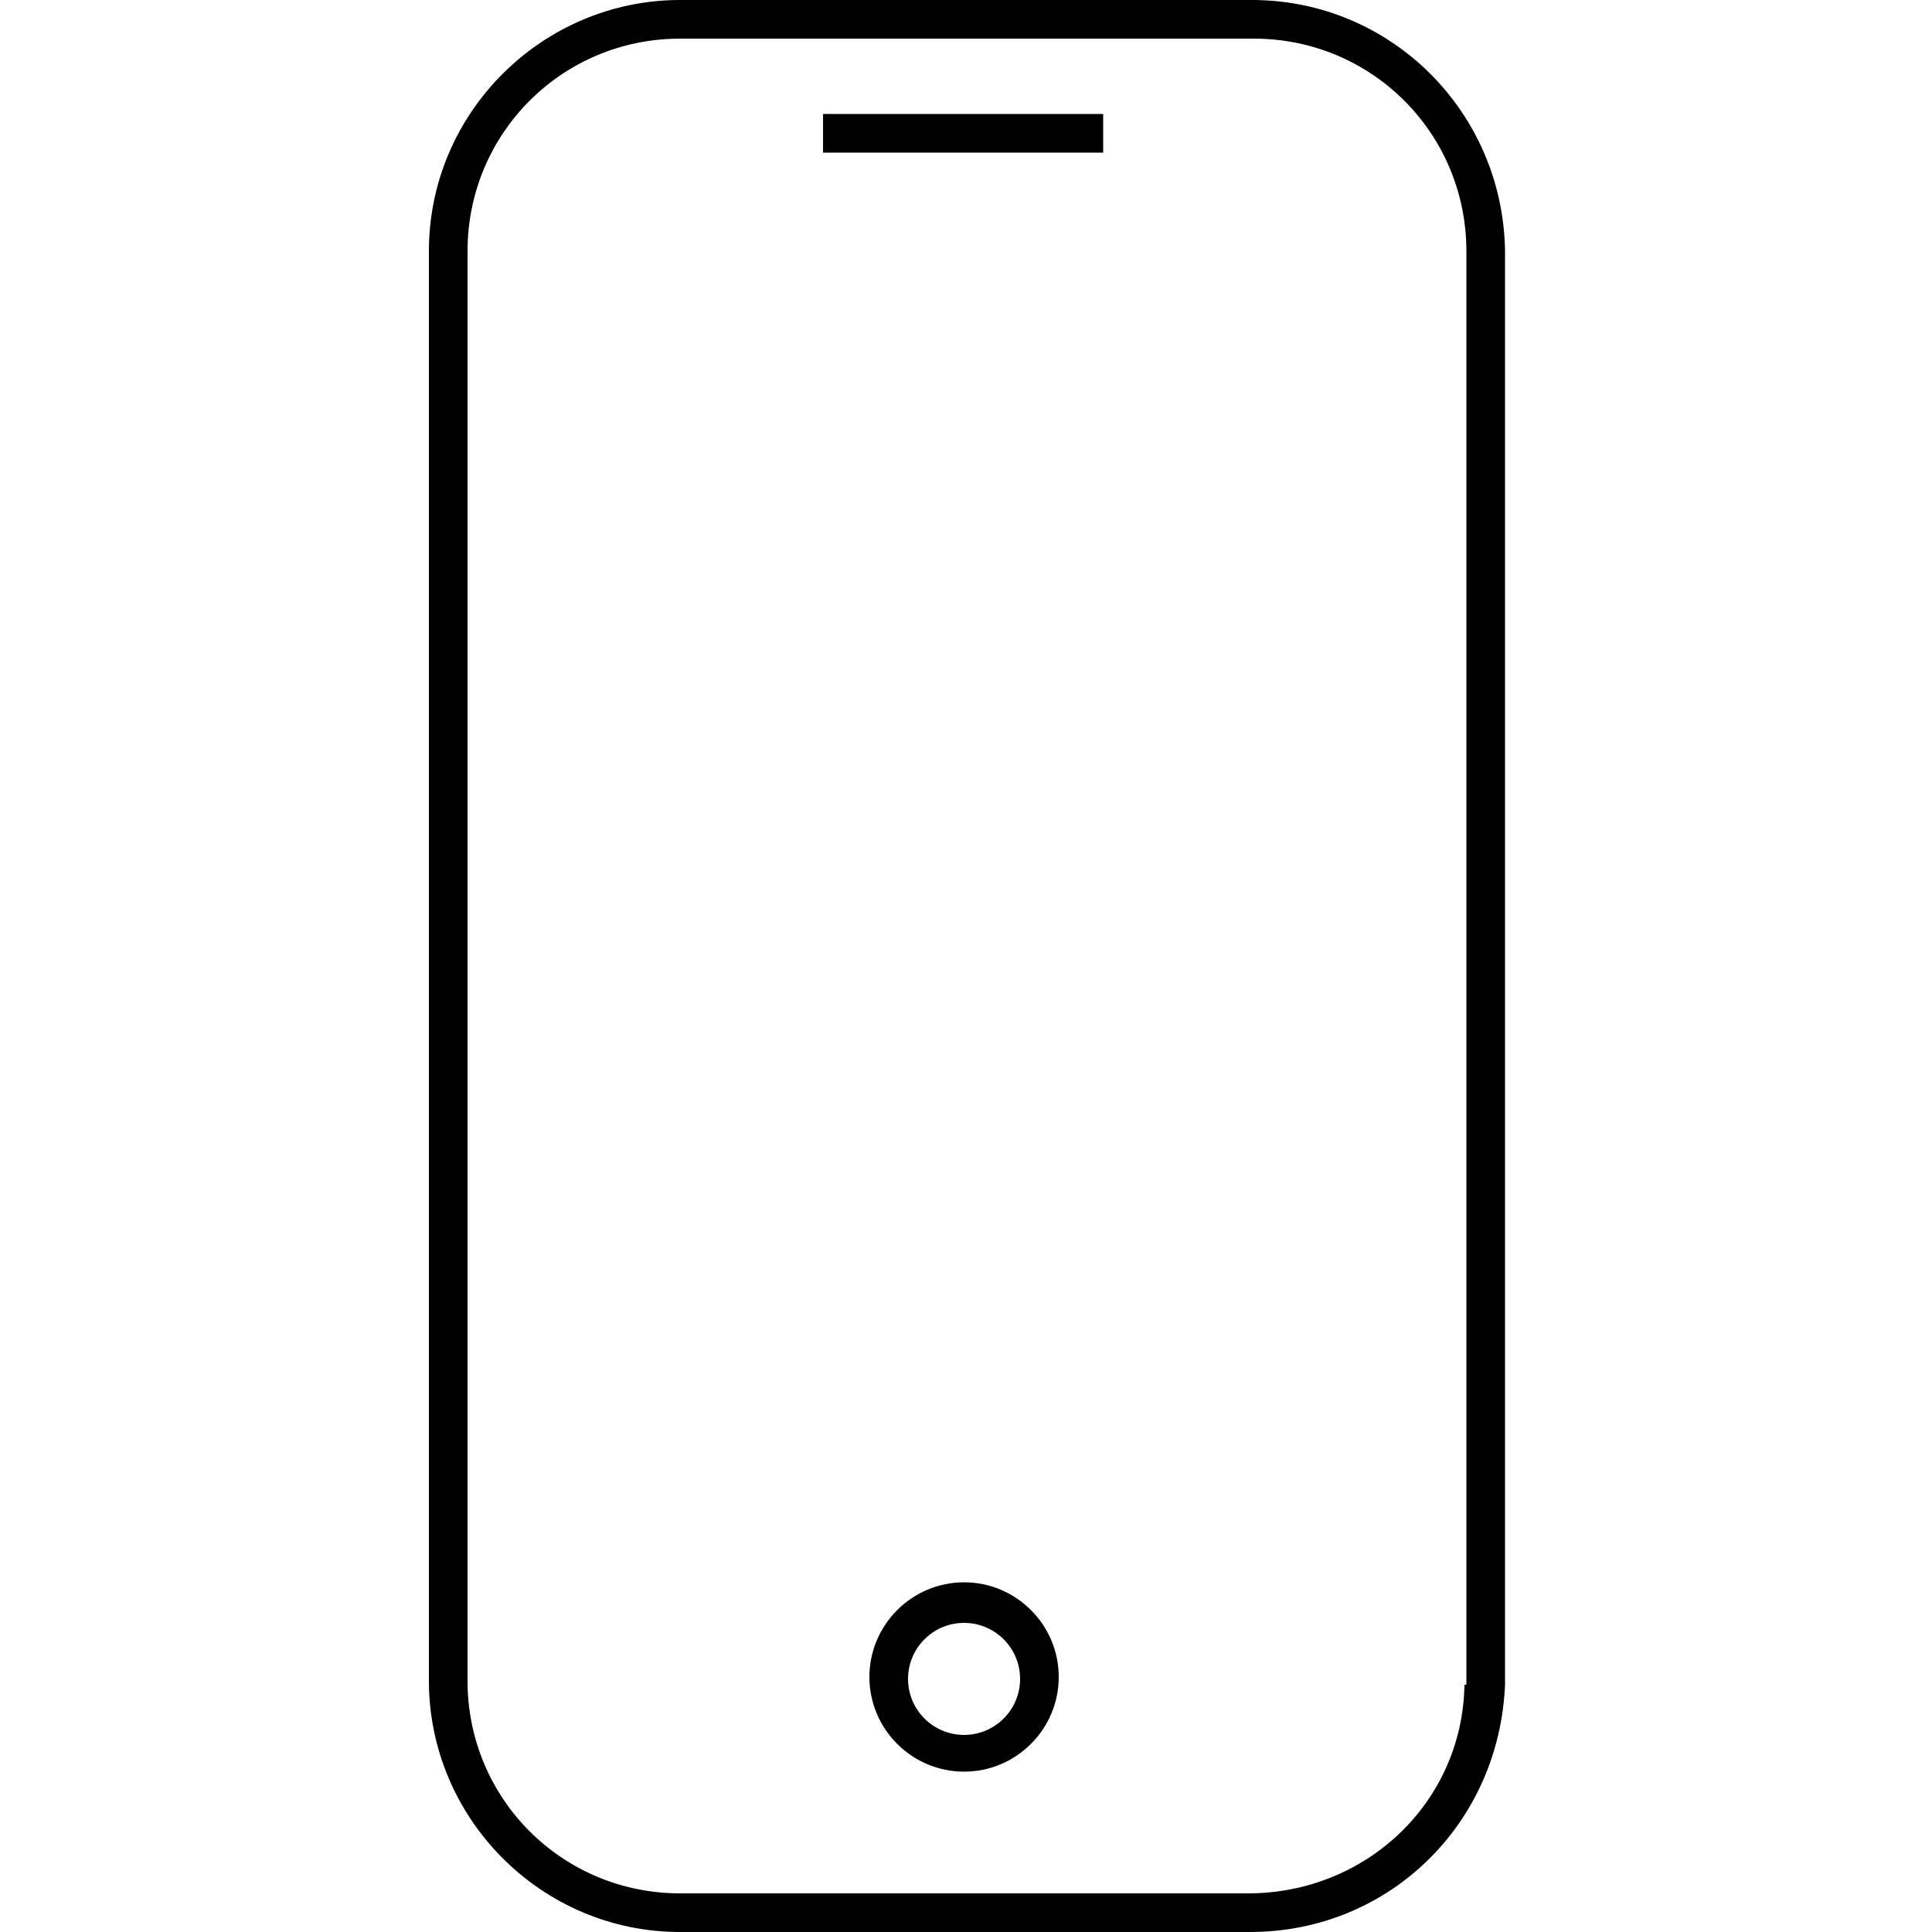 <?xml version="1.0" encoding="utf-8"?>
<!-- Generator: Adobe Illustrator 19.2.0, SVG Export Plug-In . SVG Version: 6.00 Build 0)  -->
<svg version="1.1" id="Calque_1" xmlns="http://www.w3.org/2000/svg" xmlns:xlink="http://www.w3.org/1999/xlink" x="0px" y="0px"
	 viewBox="0 0 100 100" style="enable-background:new 0 0 100 100;" xml:space="preserve">
<style type="text/css">
	.st0{display:none;}
	.st1{display:inline;}
	.st2{fill:#020202;}
	.st3{display:inline;fill:#020202;}
</style>
<g id="espace_presse" class="st0">
	<path class="st1" d="M49.9,0C28.9,0,11.7,17.6,11.7,39.7c0,5.4,1,10.8,2.9,15.7c0,0,4.4,8.3,6.9,10.8L49.9,100l27.9-32.8
		c2.9-2.9,7.4-11.8,7.4-11.8c2-4.9,2.9-10.3,2.9-15.7C88.7,17.6,71,0,49.9,0 M49.9,50.5c-7.8,0-14.2-6.4-14.2-14.2
		s6.4-14.2,14.2-14.2s14.2,6.4,14.2,14.2C64.2,44.1,57.8,50.5,49.9,50.5"/>
	<path class="st1" d="M11.7,0v100h76.9v-33V0H11.7z M72.5,87.2H27.7c-1.9,0-3.8-1.9-3.8-3.8s1.9-3.8,3.8-3.8h44.8
		c1.9,0,3.8,1.9,3.8,3.8C76.3,85.8,74.4,87.2,72.5,87.2z M72.5,70.7H27.7c-1.9,0-3.8-1.9-3.8-3.8c0-1.9,1.9-3.8,3.8-3.8h44.8
		c1.9,0,3.8,1.9,3.8,3.8S74.4,70.7,72.5,70.7z M72.5,53.7H27.7c-1.9,0-3.8-1.9-3.8-3.8s1.9-3.8,3.8-3.8h44.8c1.9,0,3.8,1.9,3.8,3.8
		S74.4,53.7,72.5,53.7z M72.5,37.2H27.7c-1.9,0-3.3-1.9-3.3-3.8c0-1.9,1.4-3.8,3.3-3.8h44.8c1.9,0,3.8,1.9,3.8,3.8
		C76.3,35.3,74.4,37.2,72.5,37.2z M72.5,20.2H27.7c-1.9,0-3.3-1.9-3.3-3.8c0-1.9,1.9-3.8,3.8-3.8H73c1.9,0,3.8,1.9,3.8,3.8
		C76.3,18.3,74.4,20.2,72.5,20.2z"/>
	<g class="st1">
		<g>
			<path d="M65.3,33.4c0,13.3-10.9,24.2-24.2,24.2S16.9,46.7,16.9,33.4S27.8,9.2,41.1,9.2S65.3,20.1,65.3,33.4"/>
			<path d="M58.9,59.7c-5.7,6.3-18.1,6.6-18.1,6.6S29.3,66,23.3,59.7c0,0-16.6,6.3-23.3,27.8h40.2h18.7V59.7z"/>
		</g>
		<path d="M97.3,60.6V56h-3v4.5H73.1V56h-3v4.5h-3v30.2H100V60.6H97.3z M97.3,87.2H70.1v-19h27.2V87.2z"/>
	</g>
	<g class="st1">
		<g>
			<g>
				<g>
					<path d="M97.9,18H74.7L68,14.4c-0.5-0.5-1-0.5-1.5-0.5H49.9l0,0l0,0h-17c-0.5,0-1,0-1,0.5L24.7,18H2c-1,0-2.1,1-2.1,2.1v63.4
						c0,1.5,1,2.6,2.1,2.6h95.9c1,0,2.1-1,2.1-2.1V20.1C99.9,19.1,98.9,18,97.9,18z M95.3,81.4H4.1V22.2h21.6c1,0,1.5-0.5,1.5-1
						l6.2-3.6h15.5l0,0l0,0h15.5l7.7,3.6c0.5,0.5,1,1,1.5,1h22.2L95.3,81.4L95.3,81.4z"/>
				</g>
			</g>
		</g>
		<g>
			<path d="M49.9,72.7c-11.9,0-21.1-9.8-21.1-21.1s9.8-21.1,21.1-21.1s21.1,9.8,21.1,21.1S61.8,72.7,49.9,72.7z M49.9,40.2
				c-6.2,0-11.3,5.2-11.3,11.3s5.2,11.3,11.3,11.3s11.3-5.2,11.3-11.3S56.1,40.2,49.9,40.2z"/>
		</g>
		<path d="M14.9,37.6h-0.5c-2.1,0-3.1-1.5-3.1-3.1v-1c0-2.1,1.5-3.1,3.1-3.1h0.5c2.1,0,3.1,1.5,3.1,3.1V34
			C18.5,36.1,17,37.6,14.9,37.6z"/>
	</g>
	<path class="st1" d="M0,8.2v14.5L8.2,8.2H0L0,8.2z M91.8,25H81.4L91.8,8.2H81.4L70.9,25H60.5L70.9,8.2H60.5L50,25H39.5L50,8.2H39.5
		L29.1,25H18.6L29.1,8.2H18.6L8.6,25H0v62.7c0,4.1,0,4.1,4.1,4.1h91.8c4.1,0,4.1,0,4.1-4.1V10.5L91.8,25z"/>
	<g class="st1">
		<polygon points="47.4,37.8 47.4,47.3 37.9,47.3 37.9,53.2 47.4,53.2 47.4,62.8 52.6,62.8 52.6,53.2 62.1,53.2 62.1,47.3 
			52.6,47.3 52.6,37.8 		"/>
		<g>
			<path d="M100,100H0V0h100V100z M1.6,98.4h97.4V1.6H1.6V98.4z"/>
		</g>
	</g>
	<g class="st1">
		<path d="M28.2,99.4H0v-96h28.2V99.4z M4,95.4h20.1v-88H4V95.4z"/>
		<rect x="6.9" y="80.6" width="14.4" height="4"/>
		<rect x="6.9" y="72" width="14.4" height="4"/>
		<rect x="6.9" y="17.7" width="14.4" height="4"/>
		<path d="M60.3,99.4H32.2v-96h28.2V99.4z M36.2,95.4h20.1v-88H36.2V95.4z"/>
		<rect x="39.1" y="80.6" width="14.4" height="4"/>
		<rect x="39.1" y="72" width="14.4" height="4"/>
		<rect x="39.1" y="17.7" width="14.4" height="4"/>
		<g>
			<path d="M71.8,100L59.2,4.6L87.4,0L100,94.9L71.8,100z M63.8,8l11.5,86.9l20.1-3.4L83.9,4.6L63.8,8z"/>
			<polygon points="90.2,77.7 90.8,81.7 76.7,83.9 76,80 			"/>
			<polygon points="89.1,69.3 89.8,73.3 75.7,75.7 75,71.8 			"/>
			<polygon points="82,15.2 82.6,19.2 68.4,21.4 67.8,17.5 			"/>
		</g>
	</g>
	<g class="st1">
		<path d="M91.7,100H8.3V0h83.5V100z M13,95.3h73.6V4.7H13V95.3z"/>
		<g>
			<g>
				<rect x="27.6" y="20.8" width="25" height="9.4"/>
			</g>
			<g>
				<rect x="27.6" y="40.6" width="44.8" height="4.2"/>
			</g>
			<g>
				<rect x="27.6" y="55.2" width="44.8" height="4.2"/>
			</g>
			<g>
				<rect x="27.6" y="69.8" width="44.8" height="4.2"/>
			</g>
		</g>
	</g>
	<polygon class="st1" points="38.7,0 38.7,38.7 0,38.7 0,61.3 38.7,61.3 38.7,100 61.3,100 61.3,61.3 100,61.3 100,38.7 61.3,38.7 
		61.3,0 	"/>
	<path class="st1" d="M98.2,11.6L66.8,0c-0.5,0-1.1,0-1.6,0L34.2,11.1L3.8,0C2.7,0,1.6,0,1.1,0.6S0,2.2,0,2.8v79.7
		c0,1.1,0.5,2.2,1.6,2.8l31.5,14.4c0.5,0.6,1.6,0.6,2.2,0l30.4-13.8l30.4,13.8c0.5,0,0.5,0,1.1,0c0.5,0,1.1,0,1.6-0.6
		c0.5-0.6,1.1-1.1,1.1-2.2V14.4C100.4,13.3,99.3,12.2,98.2,11.6z M33.1,92.9L5.4,80.8V6.6l27.7,10V92.9z M64.6,79.7L35.8,92.4V16.6
		L64.6,6.1V79.7z M95,92.4L67.3,80.2V6.6l27.7,10V92.4z"/>
	<g class="st1">
		<path d="M96.5,32.1L96.5,32.1c-1.5-1.1-3.4-1.5-5.3-1.5H8.7l0,0c-1.9,0-3.8,0.4-4.9,1.1l0,0C1.5,33.3,0,35.2,0,37.5l6.5,41
			c0,3.4,3.8,6.5,8.7,6.5h69.5c4.9,0,8.7-3,8.7-6.5l6.5-41C100.3,35.2,98.8,33.3,96.5,32.1z"/>
		<path d="M91.2,28.3c1.9,0,3.8,0.4,5.3,1.1v-0.4c0-4.2-3.8-7.2-8.4-7.2H46.4c-0.4,0-3.4-1.1-6.5-5.3C39.5,15.8,38,15,36.5,15l0,0
			H23.6l0,0c-1.9,0-3,0.8-4.2,1.9c-3,3.8-6.1,4.9-6.5,4.9h-1.1c-4.6,0-8.4,3.4-8.4,7.2v0.4c1.5-0.8,3.4-1.1,5.3-1.1
			C8.7,28.3,91.2,28.3,91.2,28.3z"/>
	</g>
	<g class="st1">
		<circle cx="50" cy="9.4" r="9.4"/>
		<circle cx="50" cy="50" r="9.4"/>
		<circle cx="50" cy="90.6" r="9.4"/>
	</g>
	<g class="st1">
		<path d="M39.8,23.9c-1.4-1.4-3.3-1.4-4.8,0L23.6,35.3c-1.4,1.4-1.4,3.3,0,4.7l36.7,36.6c1.4,1.4,3.3,1.4,4.8,0l11.4-11.4
			c1.4-1.4,1.4-3.3,0-4.7L39.8,23.9z"/>
		<path d="M92.2,7.8C82.7-1.7,68.4-2.7,57.9,5.9l36.2,36.1C102.7,31.5,101.7,17.3,92.2,7.8z"/>
		<path d="M49.3,26.3L74.1,51c4.8,0.9,11.4-1.4,16.2-5.2L54.6,10.1C50.3,14.9,47.9,21.5,49.3,26.3z"/>
		<path d="M0.7,86.1c-1,1.4-1,3.3,0,4.3l8.6,8.5c1.4,1.4,3.3,1.4,4.3,0l33.8-29.4L30.3,52.4L0.7,86.1z"/>
	</g>
	<g class="st1">
		<g>
			<path d="M53.9,31.2c0,11-9,20-20,20s-20-9-20-20s9-20,20-20S53.9,20.2,53.9,31.2"/>
			<path d="M48.6,52.9c-4.7,5.2-15,5.5-15,5.5s-9.5-0.2-14.5-5.5c0,0-13.7,5.2-19.2,22.9h33.2h15.5V52.9z"/>
		</g>
		<g>
			<path d="M53.9,31.2c0,11-9,20-20,20s-20-9-20-20s9-20,20-20S53.9,20.2,53.9,31.2"/>
			<path d="M48.6,52.9c-4.7,5.2-15,5.5-15,5.5s-9.5-0.2-14.5-5.5c0,0-13.7,5.2-19.2,22.9h33.2h15.5V52.9z"/>
		</g>
		<polygon points="73.3,45.1 73.3,62.1 56.1,62.1 56.1,71.8 73.3,71.8 73.3,88.8 83,88.8 83,71.8 100,71.8 100,62.1 83,62.1 
			83,45.1 		"/>
	</g>
	<path class="st1" d="M92.9,14.2H7.1c-3.8,0-7.1,3.3-7.1,7.1v57.5c0,3.8,3.3,7.1,7.1,7.1h85.8c3.8,0,7.1-3.3,7.1-7.1V21.2
		C100,17.5,96.7,14.2,92.9,14.2z M42.5,72.1H14.6c-1.7,0-3.3-1.7-3.3-3.3c0-1.7,1.7-3.3,3.3-3.3h27.9c1.7,0,3.3,1.7,3.3,3.3
		C45.4,70.8,44.2,72.1,42.5,72.1z M42.5,52.9H14.6c-1.7,0-3.3-1.2-3.3-2.9s1.7-3.3,3.3-3.3h27.9c1.7,0,3.3,1.7,3.3,3.3
		C45.4,51.7,44.2,52.9,42.5,52.9z M42.5,33.8H14.6c-1.7,0-3.3-1.2-3.3-2.9c0-1.7,1.7-3.3,3.3-3.3h27.9c1.7,0,3.3,1.7,3.3,3.3
		S44.2,33.8,42.5,33.8z M88.7,57.9c0,1.7-1.7,3.3-3.3,3.3H62.1c-1.7,0-3.3-1.7-3.3-3.3V30.8c0-1.7,1.7-3.3,3.3-3.3h23.3
		c1.7,0,3.3,1.7,3.3,3.3V57.9L88.7,57.9z"/>
	<g class="st1">
		<path d="M70,46l30-17.5v43.3L70,54.4v10.3c0,7.2-5.7,12.9-12.9,12.9H12.9C5.7,77.6,0,71.9,0,64.6V35.4c0-7.2,5.7-12.9,12.9-12.9
			H57c7.2,0,12.9,5.7,12.9,12.9"/>
	</g>
	<g class="st1">
		<path d="M50,0C22.2,0,0,22.2,0,50c0,27.4,22.2,50,50,50s50-22.2,50-50C99.5,22.2,77.4,0,50,0z M50,87.7c-21.2,0-38.2-17-38.2-38.2
			s17-38.2,38.2-38.2s38.2,17,38.2,38.2C87.7,70.8,70.8,87.7,50,87.7z"/>
		<path d="M53.8,31.6c-1.4,0-2.4,0.5-3.3,1.4c-0.9,0.9-1.4,1.9-1.4,2.8c0,0.9,0.5,2.4,1.4,2.8c0.9,0.5,1.9,1.4,3.3,1.4
			c1.4,0,2.4-0.5,3.3-1.4c0.9-0.9,1.4-1.9,1.4-2.8c0-0.9-0.9-1.9-1.9-2.8C55.7,32.1,54.7,31.6,53.8,31.6z"/>
		<path d="M54.7,64.6c-0.9,0-1.9,0-1.9-0.5c-0.5-0.5-0.5-0.9-0.5-1.9c0-0.5,0-0.9,0-1.4s0.5-1.4,0.5-1.9l1.9-6.6
			c0-0.5,0.5-1.4,0.5-1.9s0-1.4,0-1.4c0-1.4-0.5-2.4-1.4-3.3c-0.9-0.9-2.4-1.4-4.2-1.4c-0.9,0-1.9,0-3.3,0.5
			c-1.4,0.5-2.4,0.5-3.8,0.9L42,47.6c0.5,0,0.9-0.5,1.4-0.5c0.5,0,0.9,0,1.4,0c0.9,0,1.9,0,1.9,0.5c0,0.5,0.5,0.9,0.5,1.9
			c0,0.5,0,0.9,0,1.4c0,0.5-0.5,1.4-0.5,1.9l-1.9,6.6c0,0.5-0.5,1.4-0.5,1.9s0,0.9,0,1.4c0,1.4,0.5,2.4,1.4,3.3
			c0.9,0.9,2.4,1.4,4.2,1.4c1.4,0,2.4,0,3.3-0.5c0.9-0.5,1.9-0.9,3.8-1.4l0.5-1.9c-0.5,0-0.5,0.5-1.4,0.5
			C55.7,64.6,55.2,64.6,54.7,64.6z"/>
	</g>
	<g class="st1">
		<polygon points="90.8,61.1 88.5,58.9 95.3,51.9 88.5,45.1 90.8,42.9 100,51.9 		"/>
		<polygon points="9,42.9 11.5,45.1 4.5,51.9 11.5,58.9 9,61.1 0,51.9 		"/>
		<g>
			<path d="M44.3,32.6c1.7,0,3,1.4,3,3.1v2.1c0-1.9,1.6-3.3,3.5-3.3c1.9,0,3.5,1.6,3.5,3.3v2.6c0-1.9,1.6-3.3,3.5-3.3
				c1.9,0,3.5,1.6,3.5,3.3v1.7c0-1.4,1.2-2.6,2.6-2.6s2.6,1.2,2.6,2.6c0,0,0,5,0,10.4s-5.4,11.1-5.4,14.8c-4.5,0-14.2,0-17.4,0
				c0-3.3-8.7-9.7-8.7-13.5V42c0-1.9,1.6-3.3,3.5-3.3v6.8c0,0.5,0.5,1,1.4,1c0.9,0,1.4-0.5,1.4-1v-9.7C41.3,34,42.7,32.6,44.3,32.6
				 M44.3,30c-3.1,0-5.6,2.6-5.6,5.7v0.3l0,0c-3.3,0-6.1,2.6-6.1,5.9v11.8c0,3,2.6,5.9,5.2,9c1.2,1.4,3.3,3.6,3.5,4.5V70h2.6h17.4
				h2.6v-2.6c0-1,1-3,1.9-4.7c1.6-3,3.3-6.4,3.3-10.1c0-5.4,0-10.4,0-10.4c0-2.8-2.3-5.2-5.2-5.2c-0.3,0-0.7,0-1,0.2
				c-1-1.6-3-2.8-5-2.8c-0.7,0-1.2,0.2-1.7,0.2c-1-1.7-3-2.8-5.2-2.8c-0.7,0-1.4,0.2-2.1,0.3C47.7,30.9,46,30,44.3,30L44.3,30z"/>
		</g>
	</g>
	<polygon class="st1" points="0,39.6 0,61.4 100,61.4 100,39.6 	"/>
	<g class="st1">
		<path d="M72.8,21v8.6h5.2v-11c0-1-0.5-1.9-1-2.4L59.5,0.5C59,0.5,58.1,0,57.1,0h-50C5.2,0,3.8,1.4,3.8,3.3v93.3
			c0,1.9,1.4,3.3,3.3,3.3h67.6c1.9,0,3.3-1.4,3.3-3.3V81.9h-5.2v12.9H9V5.2h47.1v15.2h16.7V21z"/>
		<g>
			<path d="M46.2,32.4c-0.5,0-1.4,0-2.9,0h-1.9v5.2h1.9c1.4,0,2.4,0,2.9-0.5c0.5,0,1-0.5,1-1c0.5-0.5,0.5-1,0.5-1.4
				c0-0.5,0-1.4-0.5-1.4C47.1,32.4,46.6,32.4,46.2,32.4z"/>
			<path d="M65.2,33.3c-0.5-0.5-1-1-1.9-1c-0.5,0-1.4,0-2.9,0h-1.9v12.4h2.9c1,0,1.9,0,2.4,0c0.5,0,1-0.5,1.4-1c0.5-1,1-1.4,1-2.4
				c0.5-1,0.5-1.9,0.5-3.3s0-2.4-0.5-3.3C66.2,34.3,65.7,33.3,65.2,33.3z"/>
			<path d="M91.4,20H30.9c-3.3,0-5.7,2.4-5.7,5.2V51c0,2.9,2.4,5.2,5.2,5.2h60.5c2.9,0,5.2-2.4,5.2-5.2V25.2
				C96.6,22.4,94.3,20,91.4,20z M51.4,37.6c-0.5,0.5-1,1.4-1.4,1.9c-1,0-1.4,0.5-1.9,0.5c-1,0-2.4,0.5-3.8,0.5h-2.9v7.1h-3.3V29h6.2
				c2.4,0,3.8,0,4.3,0.5c1,0.5,1.9,1,2.9,1.9c0,0.5,0.5,1.9,0.5,3.3C51.9,35.7,51.9,36.7,51.4,37.6z M70,42.4
				c-0.5,1.4-1,2.4-1.9,3.3c-0.5,0.5-1.4,1-2.4,1.4c-1,0.5-1.9,0.5-3.3,0.5h-7.1V29h6.7c1.4,0,2.9,0,3.3,0.5c1,0.5,1.9,1,2.9,1.9
				c1,1,1.4,1.9,1.9,2.9s0.5,2.4,0.5,4.3C70.4,40,70.4,41,70,42.4z M85.2,31.9h-9v4.3h7.6v3.3h-7.6v8.1h-3.8V29h12.9V31.9z"/>
		</g>
	</g>
	<g class="st1">
		<g>
			<polygon points="65.8,37.6 48.5,61 37.2,53.6 37.2,53.6 19.9,66.6 19.9,71 42.9,71 65.8,71 77.5,71 89.2,71 89.2,65.3 80.5,46.3 
							"/>
			<path d="M32.9,39.8c3.9,0,6.9-3,6.9-6.9s-3-6.9-6.9-6.9S26,29,26,32.9S29,39.8,32.9,39.8z"/>
			<path d="M100,80.5v-2.2V13.4c0-1.7-1.3-3-2.6-3h-3c-0.9-0.4-1.7-0.9-2.6-0.9l-13.4,0.9H11.7c-1.7,0-3,1.7-3,3v2.2L2.6,16
				C1.3,16.4,0,17.7,0,19.4l5.2,68.4c0,1.7,1.7,3,3,2.6L97,83.9C98.7,83.5,100,82.2,100,80.5z M13.9,20.3V16H68h22.5h3.9v54.5v5.6
				H13.9V20.3z M4.8,21.2l3.9-0.4v53.7L4.8,21.2z M9.1,80.9c0.4,0.9,1.3,1.3,2.2,1.3h39.4l-41.6,3L9.1,80.9z"/>
		</g>
	</g>
	<path class="st1" d="M80.2,24.1H56.4L74.7,5.8c1.1-1.1,1.1-3.3,0-5c-1.1-1.1-3.3-1.1-5,0L49.7,20.8L37,8c-1.1-1.1-3.3-1.1-5,0
		c-1.1,1.1-1.1,3.3,0,5l10.5,10.5H19.8c-6.6,0-12.7,6.1-12.7,13.3v42.1c0,7.2,5.5,12.7,12.7,12.7h7.8v5.5c0,1.7,1.1,2.8,2.8,2.8
		h39.3c1.7,0,2.8-1.1,2.8-2.8v-5.5h7.8c7.2,0,12.7-5.5,12.7-12.7V36.8C92.9,29.6,87.4,24.1,80.2,24.1z M86.3,78.9
		c0,3.3-2.8,6.1-6.1,6.1H20.4c-3.3,0-6.1-2.8-6.1-6.1V36.8c0-3.3,2.8-6.1,6.1-6.1h59.8c3.3,0,6.1,2.8,6.1,6.1L86.3,78.9L86.3,78.9z"
		/>
	<g class="st1">
		<circle cx="18.9" cy="29.4" r="7.8"/>
		<circle cx="50.2" cy="29.4" r="7.8"/>
		<circle cx="81.1" cy="29.4" r="7.8"/>
		<path d="M92.6,52.9c-0.8-7.4-5.8-13.2-11.5-13.2c-5.8,0-10.7,5.8-11.5,13.2h-8.2c-0.8-7.4-5.8-13.2-11.5-13.2s-10.7,5.8-11.5,13.2
			H30c-0.4-7.4-5.3-13.2-11.1-13.2S8.6,45.5,7.8,52.9H0v25.5h100V52.9H92.6z"/>
	</g>
	<path class="st1" d="M74.7,0c-3,0-5.5,0.8-7.6,2.1l0,0l0,0C62.4,4.7,59,9.7,59,15.7c0,0.4,0,1.3,0,1.7L23.4,39.8
		c-0.8,0.4-0.8,1.3-0.4,1.7l2.5,4.2c-3,1.7-10.2,6.4-13.1,11.4c-4.7,8.1-1.3,15.7,1.3,22c0.8,2.1,1.7,4.2,2.1,5.9
		c1.3,5.5,0,10.2-3.8,12.7c-0.4,0.4-0.4,1.3-0.4,1.7C12,100,12,100,12.4,100s0.4,0,0.8-0.4c4.7-3.4,6.4-8.9,4.7-15.3
		c-0.4-1.7-1.3-3.8-2.1-6.4c-2.5-5.9-5.1-12.7-1.3-19.5c2.5-4.7,9.3-8.9,11.9-10.6c0,0,2.6,4.1,3,4.7s0.9,0.5,1.7,0
		c0.8-0.5,20.8-13.1,20.8-13.1v28.4H36.5c-1.7,0-4,0.8-4,3.8s2.3,3.8,4,3.8h39.8c1.7,0,4-0.9,4-3.8s-2.3-3.8-4-3.8H61.1V34.3
		l7.2-4.7l0,0c2.1,0.8,4.2,1.3,6.4,1.3c3.4,0,6.4-0.8,8.9-3l0,0l0,0c3.8-3,6.4-7.6,6.4-12.7C90.3,6.8,83.1,0,74.7,0z M83.6,25.4
		l-14-22c1.7-0.8,3.4-1.3,5.5-1.3c7.2,0,13.1,5.9,13.1,13.1C87.8,19.5,86.1,22.9,83.6,25.4z M66.2,28.4l-7.6,4.7l-4.7,3l-1.3,0.8
		l-0.7,0.4L30.6,50.4l-2.5-4.2l-0.4-0.8l-2.1-4.2l34.3-21.6l0.4-0.4l1.7,2.5l1.7,2.5L66.2,28.4L66.2,28.4z M78.1,71.6
		c0,0.8-0.8,1.3-1.7,1.3H36.5c-0.8,0-1.7-0.4-1.7-1.3c0-0.8,0.8-1.3,1.7-1.3h16.5h6.8h16.5C77.2,70.3,78.1,70.7,78.1,71.6z
		 M58.6,67.8h-4.7V38.6l4.7-3V67.8z M67.9,26.7L62,17.4c0-0.4,0-1.3,0-1.7c0-4.7,2.1-8.5,5.9-11l14,22.5c-2.1,1.3-4.2,2.1-6.8,2.1
		C72.1,28.8,69.6,28,67.9,26.7z"/>
	<path class="st1" d="M42.1,69.2l27.2-27.4c7.9,3.5,17.8,2,24.3-4.5c7.4-7.5,8.4-18.4,3-27.4l-4,10.9l-7.4,7.5l-11.4-2.5l0,0
		l-2.5-10.9l7.4-7.5l10.9-4C81.2-2,69.8-1,62.4,6.5c-6.4,6.5-7.9,16.4-4.5,24.4L30.7,58.2c-7.9-3.5-17.8-2-24.3,4.5
		C-1,70.2-2,81.6,3.5,90.1l4-10.9l7.9-8l11.4,2.5l0,0l2.5,11.4l-7.4,7.5l-11.4,4c8.4,5.5,19.8,4.5,27.2-3
		C44.6,87.1,45.5,77.6,42.1,69.2z"/>
	<g class="st1">
		<polygon points="83.6,35.4 66.7,35.4 66.7,2.1 32.3,2.1 32.3,35.4 16.9,35.4 50.3,68.7 		"/>
		<polygon points="83.6,64.6 83.6,81.5 16.9,81.5 16.9,64.6 0,64.6 0,97.9 100,97.9 100,64.6 		"/>
	</g>
	<g class="st1">
		<path d="M46.5,68.9c4.4,0,7.9,3.5,7.9,7.9s-3.5,7.9-7.9,7.9s-7.9-3.5-7.9-7.9S42.1,68.9,46.5,68.9 M46.5,64.5
			c-6.6,0-12.3,5.3-12.3,12.3S39.5,89,46.5,89s12.3-5.3,12.3-12.3C58.8,69.7,53.1,64.5,46.5,64.5L46.5,64.5z"/>
		<path d="M28.5,24.1v15.4H7V24.1H28.5 M28.1,20.2H7c-2.2,0-3.9,1.8-3.9,3.9v15.4c0,2.2,1.8,3.9,3.9,3.9h21.1c2.2,0,3.9-1.8,3.9-3.9
			V24.1C32.5,21.9,30.7,20.2,28.1,20.2L28.1,20.2z"/>
		<path d="M60.5,24.1v15.4H39.5V24.1H60.5 M60.5,20.2H39.5c-2.2,0-3.9,1.8-3.9,3.9v15.4c0,2.2,1.8,3.9,3.9,3.9h21.1
			c2.2,0,3.9-1.8,3.9-3.9V24.1C64.9,21.9,62.7,20.2,60.5,20.2L60.5,20.2z"/>
		<path d="M82,24.1L86,45.2v21.1h-14V24.1H82 M82,20.2H71.9c-2.2,0-3.9,1.8-3.9,3.9v42.5c0,2.2,1.8,3.9,3.9,3.9h14
			c2.2,0,3.9-1.8,3.9-3.9V45.2c0-0.4,0-0.4,0-0.9L86,23.2C85.5,21.5,83.8,20.2,82,20.2L82,20.2z"/>
		<path d="M93,20.2c-0.9-5.3-4.8-9.2-10.1-9.2H0v3.9h3.9H7h75.9c3.1,0,5.7,3.1,6.1,5.7l6.1,29.8v19.7c0,1.3-0.9,2.2-2.2,2.2H65.4
			C63.6,63.2,55.7,57,46.5,57s-16.7,6.6-18.9,15.8H7H3.9H0v3.9h31.6c0-7.9,7-15.4,15.4-15.4s15.4,7,15.4,15.4h31.6
			c3.5,0,6.1-2.6,6.1-6.1c0-1.8,0-20.2,0-20.2L93,20.2z"/>
	</g>
	<g class="st1">
		<g>
			<path d="M98.2,43.8c-0.4,0-1.2-0.4-1.5-0.8c-10-15.4-26.6-24.3-47-24.3S13.1,27.7,3.1,43.1c-0.4,0.8-1.5,1.2-2.3,0.4
				c-0.8-0.4-1.2-1.5-0.4-2.3c10.8-16.6,28.5-25.8,49.7-25.8S89,24.6,99.7,41.1c0.4,0.8,0.4,1.9-0.4,2.3
				C99,43.8,98.6,43.8,98.2,43.8z"/>
		</g>
		<g>
			<path d="M17,55.8c-0.4,0-0.8,0-0.8-0.4C15,55,15,53.8,15.4,53.1c7.7-11.5,19.6-17.7,34.6-17.7S77,41.9,84.3,53.1
				c0.4,0.8,0.4,1.9-0.4,2.3S82,55.8,81.7,55c-6.9-10.4-18.1-16.6-31.6-16.6s-24.6,5.8-31.6,16.2C18.1,55.4,17.4,55.8,17,55.8z"/>
		</g>
		<g>
			<path d="M68.9,68.1c-0.4,0-1.2-0.4-1.5-0.8c-3.8-5.8-10-8.9-17.3-8.9s-13.5,3.1-17.3,8.9c-0.4,0.8-1.5,1.2-2.3,0.4
				c-0.8-0.4-1.2-1.5-0.4-2.3C34.3,58.9,41.6,55,50.5,55c8.5,0,15.8,3.8,20.4,10.4c0.4,0.8,0.4,1.9-0.4,2.3
				C69.3,68.1,68.9,68.1,68.9,68.1z"/>
		</g>
		<g>
			<path d="M49.7,84.6c-4.6,0-8.1-3.5-8.1-8.1s3.5-8.1,8.1-8.1s8.1,3.5,8.1,8.1S53.9,84.6,49.7,84.6z M49.7,71.9
				c-2.7,0-4.6,2.3-4.6,4.6c0,2.7,2.3,4.6,4.6,4.6c2.7,0,4.6-2.3,4.6-4.6C54.3,73.9,52,71.9,49.7,71.9z"/>
		</g>
	</g>
	<path class="st1" d="M49.7,0.3c-15,0-40,2.2-40,10.6v17.8l0,0l0,0c0,3.9,5.6,6.7,12.8,8.3L9.7,97.5c0,1.1,0.6,2.2,1.7,2.8
		c0,0,0,0,0.6,0c1.1,0,1.7-0.6,2.2-1.7l12.8-61.1c6.7,1.1,14.4,1.7,20.6,1.7v36.7c0,1.1,1.1,2.2,2.2,2.2s2.2-1.1,2.2-2.2V39.2
		c6.7,0,13.9-0.6,20-1.7l12.8,61.1c0,1.1,1.1,1.7,2.2,1.7c0,0,0,0,0.6,0c1.1,0,1.7-1.1,1.7-2.8L76.4,37c5.6-1.1,9.4-2.8,11.7-5
		c1.1-1.1,1.7-2.2,1.7-3.3l0,0V10.9C89.7,2.5,64.7,0.3,49.7,0.3z M49.7,4.7c22.2,0,34.4,3.9,35.6,6.1C84.1,12.5,71.9,17,49.7,17
		s-34.4-4.4-35.6-6.1l0,0C15.3,8.6,27.5,4.7,49.7,4.7z M73.6,32.5L73.6,32.5c-0.6,0-0.6,0-0.6,0c-6.1,1.1-13.9,1.7-23.3,1.7
		c-10,0.6-18.3-0.6-23.9-1.7l0,0l0,0c-7.2-1.1-11.1-2.8-11.1-3.9V16.4c8.3,3.9,24.4,5,35.6,5s27.8-1.1,35.6-5v12.2
		C84.7,29.7,80.8,31.4,73.6,32.5z"/>
	<path class="st1" d="M50,0C35,0,10,2.2,10,10.6v17.8l0,0l0,0c0,3.9,5.6,6.7,12.8,8.3L10,97.2c0,1.1,0.6,2.2,1.7,2.8c0,0,0,0,0.6,0
		c1.1,0,1.7-0.6,2.2-1.7l12.8-61.1c6.7,1.1,14.4,1.7,20.6,1.7v36.7c0,1.1,1.1,2.2,2.2,2.2s2.2-1.1,2.2-2.2V38.9
		c6.7,0,13.9-0.6,20-1.7L85,98.3c0,1.1,1.1,1.7,2.2,1.7c0,0,0,0,0.6,0c1.1,0,1.7-1.1,1.7-2.8L76.7,36.7c5.6-1.1,9.4-2.8,11.7-5
		c1.1-1.1,1.7-2.2,1.7-3.3l0,0V10.6C90,2.2,65,0,50,0z M50,4.4c22.2,0,34.4,3.9,35.6,6.1c-1.1,1.7-13.3,6.1-35.6,6.1
		s-34.4-4.4-35.6-6.1l0,0C15.6,8.3,27.8,4.4,50,4.4z M73.9,32.2L73.9,32.2c-0.6,0-0.6,0-0.6,0c-6.1,1.1-13.9,1.7-23.3,1.7
		c-10,0.6-18.3-0.6-23.9-1.7l0,0l0,0C18.9,31.1,15,29.4,15,28.3V16.1c8.3,3.9,24.4,5,35.6,5s27.8-1.1,35.6-5v12.2
		C85,29.4,81.1,31.1,73.9,32.2z"/>
</g>
<g id="home" class="st0">
	<path d="M22.5,0v100h55V0H22.5z M50,94.1c-2.2,0-4-1.8-4-4c0-2.2,1.8-4,4-4s4,1.8,4,4C54,92.3,52.2,94.1,50,94.1z M70.8,81.7H29.2
		v-75h41.7V81.7z"/>
	<g>
		<g class="st1">
			<rect y="7.1" width="100" height="8.6"/>
		</g>
		<g class="st1">
			<rect y="32.9" width="100" height="8.6"/>
		</g>
		<g class="st1">
			<rect y="58.6" width="100" height="8.6"/>
		</g>
		<g class="st1">
			<rect y="84.3" width="50" height="8.6"/>
		</g>
	</g>
	<g>
		<g class="st1">
			<g>
				<path d="M64.6,33v13.3c0,2.8-3.4,13-15.8,13c-12.4,0-15.9-10.6-15.9-13.4V33v-0.8V13.4C32.9,10.6,36.5,0,48.8,0
					c12.4,0,15.8,10.2,15.8,13v19.1V33z"/>
			</g>
		</g>
		<g class="st1">
			<rect x="31.2" y="90" width="38.4" height="10"/>
		</g>
		<g class="st1">
			<g>
				<path d="M50.3,78.6c-23.7,0-33.3-17.2-33.3-24.4v-7.8h8.6v7.8c0.1,2,5.3,15.8,24.8,15.8c19.3,0,24.5-13.3,24.5-15.2v-8.4h8.6
					v8.4C83.4,61.8,73.8,78.6,50.3,78.6z"/>
			</g>
		</g>
	</g>
	<polygon points="100,14.2 85.8,0 50,35.8 14.2,0 0,14.2 35.8,50 0,85.8 14.2,100 50,64.2 85.8,100 100,85.8 64.2,50 	"/>
	<path d="M88.4,0L67.3,4.4v31.3c-4.8-6.2-11.5-9.1-20.2-9.1c-9.1,0-17.3,3.3-24,9.9C15.6,43.8,11.6,53,11.6,63.3
		c0,11.2,4.3,20.9,12.6,28.3c6.3,5.6,13.8,8.4,22.5,8.4c8.6,0,15-2.3,21.3-8.4v8h20.5V0z M51.3,80.8c-10.8,0-18.6-7.6-18.6-17.7
		c0-9.6,7.8-17.8,17.8-17.8c9.9,0,17.5,7.8,17.5,18.1C68.1,73.3,60.4,80.8,51.3,80.8"/>
	<g>
		
			<rect x="70.9" y="3.6" transform="matrix(0.686 -0.728 0.728 0.686 13.695 64.256)" class="st1" width="20.8" height="25.3"/>
		<path class="st1" d="M59.8,20.6L5.2,78.5L2.4,100l21.3-4.2l54.6-57.9L59.8,20.6z M60.1,31.1l7.6,7.1L19.9,89l-0.3,0.1l-7.3-6.9
			l0-0.3L60.1,31.1z"/>
	</g>
	<path d="M73.5,0c0,0-9.6,0-16,0C48,0,37.4,4,37.4,17.7c0,4.8,0,9.4,0,14.5h-11v17.5h11.3V100h20.8V49.4h13.7l1.2-17.2H58.2
		c0,0,0-7.6,0-9.9c0-5.4,5.7-5.1,6-5.1c2.7,0,7.9,0,9.3,0L73.5,0L73.5,0C73.5,0,73.5,0,73.5,0z"/>
	<g>
		<polygon class="st1" points="50,81.2 0,31.2 12.4,18.8 50,56.4 87.6,18.8 100,31.2 		"/>
	</g>
	<g>
		<polygon class="st1" points="31.2,100 18.8,87.6 56.4,50 18.8,12.4 31.2,0 81.2,50 		"/>
	</g>
	<g>
		<polygon class="st1" points="87.6,81.2 50,43.6 12.4,81.2 0,68.8 50,18.8 100,68.8 		"/>
	</g>
	<path d="M87.1,0H12.9C6,0,0.4,5.6,0.4,12.5v75C0.4,94.4,6,100,12.9,100h74.1c6.9,0,12.5-5.6,12.5-12.5v-75C99.6,5.6,94,0,87.1,0z
		 M70.4,50c0,11.2-9.1,20.4-20.4,20.4c-11.2,0-20.4-9.1-20.4-20.4c0-3.4,0.8-6.6,2.3-9.4c3.4-6.5,10.2-11,18.1-11
		c7.9,0,14.7,4.5,18.1,11C69.5,43.4,70.4,46.6,70.4,50z M88.4,83.7c0,2.8-2.3,5.1-5.1,5.1H17.2c-2.8,0-5.1-2.3-5.1-5.1V40.6h8.5
		c-0.9,3-1.5,6.1-1.5,9.4c0,17.1,13.9,31,31,31s31-13.9,31-31c0-3.3-0.5-6.4-1.5-9.4h8.9L88.4,83.7L88.4,83.7L88.4,83.7z M88.4,24.5
		c0,2.8-2.3,5.1-5.1,5.1h-7.8c-2.8,0-5.1-2.3-5.1-5.1V16c0-2.2,1.5-4.1,3.5-4.8h9.4c2.8,0,5.1,2.3,5.1,5.1L88.4,24.5
		C88.4,24.5,88.4,24.5,88.4,24.5z"/>
	<g>
		<g class="st1">
			<path d="M20.6,28.1c0.6,0.4,2.1,0.6,3.6,0.4C23.4,29.1,21,29,20.6,28.1z"/>
			<path d="M25.2,23.4c1.3,0.2,2.6,0.3,3.9,0.6c-0.1,1.3-3.6,1.6-4.1,2.6c0,0.2,0.4,0.2,0.4,0c0.1,0.1-2.8,1.2-0.8,1.1
				c-0.9,0.2-1.7,0.2-2.6,0c0-0.3,0.4-0.5,0.7-0.6c0.2-1.1-1.6-0.1-1.9-0.4c-0.1-0.7,0,0-0.6-0.8c0.3-0.2,0.4-0.4,0.6-0.7
				c1.1,0,1.9,2.5,3.2,1.2c-0.4-0.2-0.9-0.3-1.2-0.6c0.3-0.3,1.3,0,1.7-0.3c-0.8-0.5-1.7-0.7-2.6-0.7C22.4,24.4,24.2,23.4,25.2,23.4
				C26.7,23.6,25.1,23.4,25.2,23.4z"/>
			<path d="M35.7,23.4c0.9,0,3.3,0,4.3,0.7c-1.1,0.3-2.3,0.5-3,1.1c0.7,0.3,5.3-0.1,6.1-0.4c-1.7,1.6-3,1.6-1.8,4
				c-0.4-0.1-0.5,0-0.4,0.3c-0.7,1.1-2.9-0.7-0.3,1.4c0.3-0.5-1.5,0.5-1.4,0.4c0.2,0.3,0.6,0.4,1,0.3c-0.9,0.7-3.3,0-3.5,1.7
				c-1.9-0.1-1.5,2-2.8,2.8c-1.3-0.6-2.6-4-1.9-4.8c1.4-1.5-4.2-2.5-4.8-2.8c0.1-0.7,1.3-0.7-0.7-0.8c0.9-0.1,1.7-0.5,2.2-1.2
				c0.1-0.2-0.8-0.2-0.7,0C30.4,23.8,34.3,24.9,35.7,23.4C35.8,23.4,35.5,23.6,35.7,23.4z"/>
			<path d="M59.3,32.6c0.4,0.1,6.5-0.5,6.9-0.7c0.1-0.5-1.3-2.4,0.7-2.1c-0.3,1.9-0.1,1.7-1,2.8c-0.1,1.6,1.8-0.6,1.9-0.7
				c0.3,0.4,0.7,0.7,1.1,0.8c0.1-1.4-2.2-1-1.4-2.6c0.2,0.5,0.6,0.7,1.1,0.7c-1.2-0.2,1.8,0.2,1.4,0.3c0.7-0.9-1-1.1-0.6-1.7
				c2.8,0,5.4-2.1,8.9-1.4c0,0.4-0.2,0.6-0.6,0.7c0.3,1.2,2,0.8,2.8,0.9c4.6,0.2,0,0.7,3,1.4c1-1,3.5-0.9,3.9-0.4
				C89.4,29.6,98.6,32,100,33c-1.6,0.4-2.3,0.2-3.9,0.4c0.2,0.5,0.4,0.8,0.8,1.1c-1.2,0.3-2.7,0.6-3.7,1c-1.2,0.4-0.9,3.8-2.6,3.6
				c-0.9-2.7,2.3-2.8,2.4-4.6c-1.7,0.4-7,1.3-8.3,3.5c0.5,1.4,2.6,0.9,0.6,3.6c-0.4,0.9-1.1,1.4-2,1.4c-0.7,0.8-0.1,2.4-0.7,2.7
				c-0.4-1.4-1.4-3.3-2.9-1.4c0,0.4,0.9,2.2,1.1,3.6c-0.7,2.2-3.2,1.8-4.6,3.2c0.7,0.7,1.7,3,0,3.5c-0.3-1.4-0.9-1.6-1.7-0.7
				c-0.9-2.4-0.7-1.7-2.2-3.9c-2.2,0.7-3.5,2.4-3.7,4.7c-1.8-1.8-0.9-4.2-2.6-5.1c-0.9-0.5-4.9-2.4-5.9-2.3
				c-0.1,0.9,1.6,3.8,2.2,1.8c1.3,2.4-0.8,3.1-3.3,4c-0.6-1.8-1.3-4.5-3-5.5c-1.5,2.5,3.4,6.2,5,6.4c0.1,3.1-4.3,3.5-3.2,7.1
				c0.4,1.3-1.9,6.4-3,7.4C49.8,73,50.9,56.8,48.4,56c-2.9-0.9-4.9,0.8-6.5-3.1c0.7-1.4-0.2-2.6,1-3.9c0.6-0.6,1.9-2.5,2.1-3.3
				c4.4,0.9,3.4-0.8,6.9,1.8c1.3,0,5.6,0.2,5-2.6c-1.4,0.3-2.7,0.5-2.5-1c1.2-1.3,2.9,0.2,4.2-0.7c0-0.5-0.8-1.5-1-2.1
				c-1.8-0.4-2.5,1.9-4.4,2.6c0.2,0.4,0.2,0.7,0.1,1.1c-0.7-0.9-1.6-2.6-2.9-3.3c-0.8,0.8,0.7,1.7,1.1,2.2c-2,0.2-2.1-3-4.3-0.4
				c-1.5,1.9-2.9,2.3-2.9-0.7c1.2,0.5,3.4-0.7,1.5-1.8c0.8-0.3,3.5-1.9,3.6-2.8c1.8,1.3,3.4-0.6,4.3-0.8c0-0.4-0.1-0.7-0.1-1.1
				c0.6,0.1,1.2,0,1.7-0.4c-0.7-0.3-1.5-0.3-2.2-0.1c0-0.9,0.3-1.6,1-2.1c0-0.3-0.2-0.4-0.4-0.6c-1,0.8-2.8,3.6-2.9,4.6
				c-0.3-0.5-0.6-1.1-0.8-1.7c-0.3,0.3-0.8,0.5-1.2,0.6c0.4-3.2,6.5-8.4,9.5-3.7c-0.7,0.2-1.4,0.1-2.1-0.1
				C55.5,34.9,59,33.9,59.3,32.6C60.5,32.8,59.1,33.4,59.3,32.6z"/>
			<path d="M28.8,41.7c-3.3,0-4.8,4.7-4.7,7.3c-1-0.3-0.2-1.6-1.5-1.7c-1.5-0.1-0.3,0.4-2.3,0.3c-1.8-0.1-1.3,2.5-0.9,3.3
				c1.1,1.8,1.7-0.4,2.7-0.4c-0.3,0.8,0.7,4.1,1.9,4.2c-0.9,0.1-4.4-2.4-5.4-2.8c-1.9-0.8-2.9-3.2-4-4.9c-0.5,0.4,0.6,2.5,0.7,2.5
				c-1.8,0-4-7.4-2.9-8.3c-0.9-3.6-5-6-7.9-5.3c-1.1-0.5-0.2,0.8-2.1,1.2c0.9,0.3-2.1-2-2.1-1.9c0.6-0.4,1-1,1.2-1.7
				C0.9,34,0.4,33.9,0,33.1c0.5,0,1,0,1.5,0c-0.4-0.5-0.8-1-1.2-1.4c2.9-2.2,6.4-0.1,8.7,0.8c0.8,0.1,5.5-2.1,7.2,0.3
				c0-1,3.3-1.3,4-1.4c0-0.2-0.2-0.7-0.1-1c0.6,0.1,2,1.8,2.1,2.1c0.5-0.2,0.8-0.6,0.8-1.1c1.8-0.1-0.4,1.7-1.5,1.8
				c-0.1,0.7-1.4,1.4-1.5,3c1.3,1,3.2,3.2,4.3,3.6c0.6-1.6,0.9-3.3,0.7-5c1.7-0.8,1.8,1.1,2.4,1.8c0.5-0.1,0.9-0.3,1.1-0.7
				c1,1.3,1.4,1.6,1.2,2.6c0.4,0.2,0.7,0.2,1.1,0c0.1,0.2,0.1,0.5,0.1,0.7c-1.1,0.6-3.7,0.1-4,1.8c0.5-0.2,1-0.4,1.5-0.6
				c-0.2,0.1,0.2,1.4,0.1,1.7C28.1,42.1,28.8,41.9,28.8,41.7C27.9,41.7,28.8,41.9,28.8,41.7z"/>
			<path d="M25.5,73.9c0.4-2.1,3-9.2,0.7-10.7c-3.5-2.3,0.2-7.3-1.7-8.5c0.8-2.5,7.3,0.8,7.2,3.5c1.8,1.1,5.6-0.7,4.2,3.3
				c-0.5,1.5-3.7,8.4-5.7,7.8c-0.2,1.4,0,2-2.1,2.4c-0.1,1.8-0.9,3.1-1.5,5C25.8,75.8,26.3,74.2,25.5,73.9
				C25.5,73.8,25.8,74,25.5,73.9z"/>
			<path d="M85.5,68.7c-1.5-0.3-4.2,1.1-6.2,0.8c-0.1-3.7-1.7-2.9,1.3-5.3c1.7-1.4,2.3-1,3.2-2.7c2.3,0.4-0.1,1.6,2.2,2.4
				c0.4-0.7,0.7-1.4,0.7-2.2c1.8,2.8,3.7,5,2.1,8.4C88,71.9,85,70.6,85.5,68.7C84.9,68.6,85.2,69.8,85.5,68.7z"/>
		</g>
	</g>
	<path d="M0,14.8v70.5h100V14.8H0z M40.4,49.4L4.5,76.3V22.4L40.4,49.4z M90.3,78.4h-81l34.9-26.2c0,0,2,1.7,2.8,2.1
		c0.6,0.3,1.9,0.7,2.8,0.7s2.2-0.3,2.8-0.7c0.8-0.4,2.8-2.1,2.8-2.1 M47.9,49.4l-3.8-2.8L7.9,19.3h83.8L55.4,46.6l-3.8,2.8
		c0,0-0.8,0.6-1.9,0.6S47.9,49.4,47.9,49.4 M47.9,49.4 M59.2,49.4l36.3-27.2v54.5L59.2,49.4z"/>
	<g>
		<path class="st1" d="M34.5,98.9c-0.8,0.3-1.7,0.5-2.5,0.6C32.8,99.4,33.6,99.2,34.5,98.9z"/>
		<path class="st1" d="M73.8,64c-1.8,1.8-3.8,3.3-6,4.5C70,67.3,72,65.8,73.8,64z"/>
		<path class="st1" d="M82.3,1.5c2.2,0.8,4.4,1.9,6.3,3.3C86.7,3.4,84.6,2.3,82.3,1.5z"/>
		<path class="st1" d="M93.4,44.3c-0.4,0.4-0.8,0.9-1.2,1.3C92.6,45.2,93,44.7,93.4,44.3z"/>
		<path class="st1" d="M97.2,14.7c0.4,0.8,0.7,1.6,1.1,2.4C97.9,16.2,97.6,15.5,97.2,14.7z"/>
		<path class="st1" d="M96.1,40.5c0.1-0.1,0.2-0.2,0.2-0.4C96.3,40.3,96.2,40.4,96.1,40.5c3.2-5.3,4.5-11.7,3.6-17.8
			C97,4.2,75.5-5.9,59.5,3.8c-4.1,2.5-7.4,6.3-10.8,9.7c-2.9,2.9-5.7,5.7-8.6,8.6c4.1-0.6,8.2-0.5,12.2,0.4c0.5,0.1,4.2,1.5,4.4,1.3
			c0.4-0.4,0.8-0.8,1.2-1.2c2.5-2.5,4.8-5.4,7.8-7.4c6.3-4.2,15.1-2.3,19.2,4.1c3.2,5,2.6,11.6-1.1,16.1c-0.1,0.1-0.1,0.2-0.2,0.2
			c-0.2,0.3-0.5,0.6-0.8,0.8C77.7,41.7,72.4,47,67.2,52.2c-2.4,2.4-4.7,4.9-8.1,6c-7.4,2.3-15.5-2.1-17.5-9.6
			c-2.7,1.5-4.8,4.4-7,6.6c-1,1-2,2-3,3c0,0,0,0.1-0.1,0.1c0,0,0,0,0-0.1c0,0,0,0,0,0.1c-0.2,0.6,1.3,2.5,3,4.2
			c0.5,0.5,0.9,1,1.4,1.5c-0.5-0.5-1-1-1.4-1.5c1.3,1.3,2.6,2.6,3.3,3.2c-0.6-0.5-1.3-1.1-1.8-1.7c0.6,0.6,1.2,1.1,1.9,1.7
			c0.2,0.1,0.3,0.3,0.4,0.3c0.1,0.1,0.2,0.2,0.3,0.2c0.4,0.3,0.9,0.7,1.4,1c0.2,0.1,0.3,0.2,0.5,0.3c0.6,0.4,1.3,0.8,1.9,1.1
			c-0.7-0.3-1.3-0.7-1.9-1.1c10.4,6.7,24.6,5.2,33.4-3.7c5-5,10.1-10.1,15.1-15.1c2.2-2.2,4.5-4.3,6.3-6.9c-0.6,0.9-1.2,1.7-1.9,2.5
			c0.7-0.8,1.3-1.6,1.9-2.5c0,0,0,0,0,0c0,0,0,0,0,0c0.1-0.2,0.3-0.4,0.4-0.7C95.9,40.9,96,40.7,96.1,40.5z M38.6,66.2
			c0.4,0.3,0.9,0.7,1.3,1C39.5,66.9,39,66.6,38.6,66.2z M83.8,35.5c-0.1,0.1-0.1,0.1-0.2,0.2C83.7,35.6,83.8,35.5,83.8,35.5z
			 M95.3,41.8c0.1-0.2,0.3-0.4,0.4-0.6C95.6,41.3,95.5,41.5,95.3,41.8z"/>
		<path class="st1" d="M41.2,78.5c-0.8,0-2.2,2-2.7,2.5c-1.3,1.3-2.6,2.8-4.2,3.8c-5.5,3.7-13,2.8-17.6-2c-0.1-0.1-0.2-0.2-0.3-0.3
			c0.1,0.1,0.2,0.2,0.3,0.3c-0.1-0.1-0.2-0.2-0.3-0.4c-0.2-0.2-0.4-0.4-0.5-0.6c0,0,0,0,0,0c-3.4-4.4-3.8-10.5-1.1-15.2
			c0,0,0,0,0-0.1c0.2-0.4,0.4-0.7,0.6-1c0,0,0,0,0,0c0.2-0.3,0.5-0.6,0.7-0.9c0.1-0.1,0.1-0.2,0.2-0.3c1.9-2.2,4.1-4.2,6.1-6.2
			c4.3-4.3,8.6-8.6,12.8-12.9c6.3-6.3,17-4.7,21.4,2.6c0.1,0.1,0.2,0.3,0.3,0.4c0.2,0.4,0.4,0.8,0.6,1.3c0,0,0,0.1,0.1,0.1
			c0,0,0-0.1-0.1-0.1c0,0,0,0.1,0.1,0.1c2.5-2.6,5.1-5.1,7.6-7.7c1.4-1.4,2.1-1.5,1.2-2.8c0.2,0.3,0.4,0.6,0.6,0.9
			c-0.2-0.3-0.4-0.6-0.7-0.9c-0.1-0.2-0.3-0.4-0.5-0.7c-0.4-0.5-0.7-0.9-1.1-1.4c0-0.1-0.1-0.1-0.1-0.2c0,0.1,0.1,0.1,0.1,0.2
			c-1.9-2.2-4.2-4.1-6.8-5.5c-2.6-1.5-5.4-2.5-8.4-3c0.2,0,0.3,0,0.5,0.1c-0.4-0.1-0.9-0.2-1.3-0.2c0,0,0,0,0,0c0,0,0,0,0,0
			c-0.2,0-0.4-0.1-0.7-0.1c-0.2,0-0.4,0-0.7-0.1c-0.2,0-0.4,0-0.7-0.1c-0.1,0-0.1,0-0.2,0c0.1,0,0.3,0,0.4,0c0.2,0,0.3,0,0.5,0.1
			c-0.4,0-0.8-0.1-1.3-0.1c0.1,0,0.2,0,0.3,0c-0.3,0-0.6,0-0.9,0c-0.1,0-0.1,0-0.2,0c-0.2,0-0.5,0-0.7,0c0.1,0,0.3,0,0.4,0
			c-1.4,0-2.7,0.1-4.1,0.2c0.1,0,0.2,0,0.4-0.1c-0.2,0-0.4,0.1-0.7,0.1c-0.1,0-0.2,0-0.3,0c-0.1,0-0.2,0-0.3,0
			c-0.2,0-0.5,0.1-0.7,0.1c-0.2,0-0.4,0.1-0.6,0.1c-0.1,0-0.2,0.1-0.3,0.1c0.1,0,0.3-0.1,0.4-0.1c-0.3,0.1-0.6,0.1-0.9,0.2
			c0.2,0,0.3-0.1,0.5-0.1c-0.2,0-0.4,0.1-0.5,0.1c0,0-0.1,0-0.1,0c0,0,0,0,0,0c-0.1,0-0.2,0-0.3,0.1c-0.2,0-0.3,0.1-0.5,0.1
			c0.2-0.1,0.5-0.1,0.7-0.2c-5.7,1.5-10,4.9-14,9c-4.5,4.5-8.9,8.9-13.4,13.4c-4.1,4.1-7.8,8.3-9.6,14C-1,72.8,0,80.8,3.9,87.3
			c0.5,0.8,1,1.5,1.6,2.3c-0.1-0.1-0.2-0.2-0.2-0.3c0.1,0.1,0.2,0.2,0.2,0.3c0.1,0.1,0.2,0.2,0.3,0.4c0.2,0.3,0.5,0.6,0.8,0.9
			c0,0,0,0.1,0.1,0.1c0.1,0.1,0.2,0.3,0.3,0.4c-0.1-0.1-0.2-0.2-0.3-0.4c9,10.2,24.9,12.1,36,3.9c0,0,0,0,0,0c0,0,0,0,0,0
			c0.2-0.2,0.5-0.4,0.7-0.6c0.1-0.1,0.3-0.2,0.4-0.3c0.1-0.1,0.2-0.1,0.2-0.2c5.5-4.7,10.3-10.2,15.4-15.3
			C53.3,78.4,47.2,78.5,41.2,78.5z M56.8,47.8c0.1,0.1,0.2,0.3,0.3,0.4C57,48.1,56.9,48,56.8,47.8z M48.7,28.5
			c0.2,0,0.4,0.1,0.5,0.1c-0.2,0-0.4-0.1-0.7-0.1C48.6,28.5,48.7,28.5,48.7,28.5z M39.8,28.8C39.8,28.8,39.8,28.8,39.8,28.8
			C39.8,28.7,39.9,28.7,39.8,28.8c0.2,0,0.3,0,0.4-0.1c-0.2,0-0.4,0.1-0.6,0.1C39.6,28.8,39.7,28.8,39.8,28.8z M15.4,65.5
			C15.4,65.5,15.4,65.5,15.4,65.5C15.4,65.5,15.4,65.5,15.4,65.5z M16.4,64.3c-0.1,0.1-0.1,0.2-0.2,0.2c0,0,0,0,0,0
			C16.3,64.4,16.3,64.4,16.4,64.3z M5.8,89.9c0.2,0.3,0.5,0.6,0.7,0.9C6.2,90.5,6,90.2,5.8,89.9z M15.9,81.9
			C15.9,81.9,15.9,81.9,15.9,81.9C15.9,81.9,15.9,81.9,15.9,81.9z"/>
		<path class="st1" d="M37.3,29.4c-0.4,0.1-0.8,0.3-1.2,0.4c0.5-0.2,0.9-0.3,1.4-0.4c0.2,0,0.3-0.1,0.5-0.1c-0.2,0-0.3,0.1-0.5,0.1
			C37.4,29.4,37.3,29.4,37.3,29.4z"/>
		<path class="st1" d="M33.3,31c-0.3,0.1-0.5,0.3-0.8,0.4c0.5-0.3,1-0.5,1.5-0.8C33.8,30.7,33.5,30.8,33.3,31z"/>
	</g>
	<path d="M96.7,25h-10v10c0,1.8-1.5,3.3-3.3,3.3c-1.8,0-3.3-1.5-3.3-3.3V25H70c-1.8,0-3.3-1.5-3.3-3.3c0-1.8,1.5-3.3,3.3-3.3h10v-10
		C80,6.5,81.5,5,83.3,5c1.8,0,3.3,1.5,3.3,3.3v10h10c1.8,0,3.3,1.5,3.3,3.3C100,23.5,98.5,25,96.7,25z M58.5,61.6l-10.7-8.7
		C46.4,52.3,45,51.2,45,50l0-0.3c0-0.4,0-0.9,0.1-1.3l1.5-20c0-1.8,1.5-3.3,3.3-3.3s3.3,1.5,3.3,3.3l1.4,18.1l8.5,10.4
		c1.3,1.3,1.3,3.4,0,4.7C61.9,62.9,59.8,62.9,58.5,61.6z M61.4,8.2L61.4,8.2C57.8,7.2,54,6.7,50,6.7C26.1,6.7,6.7,26.1,6.7,50
		c0,23.9,19.4,43.3,43.3,43.3S93.3,73.9,93.3,50c0-2.2-0.2-4.4-0.5-6.5l0.1,0c-0.1-0.3-0.1-0.5-0.1-0.8c0-1.8,1.4-3.4,3.3-3.4
		c1.8,0,3.4,1.4,3.4,3.3c0,0,0,0.1,0,0.1c0.4,2.4,0.6,4.8,0.6,7.3c0,27.6-22.4,50-50,50S0,77.6,0,50C0,22.4,22.4,0,50,0
		c4.3,0,8.4,0.6,12.4,1.6c0.3,0,0.7,0.1,1,0.2c1.7,0.7,2.5,2.7,1.8,4.4C64.5,7.7,63,8.5,61.4,8.2z"/>
	<path d="M50,0C22.4,0,0,22.4,0,50c0,27.6,22.4,50,50,50c27.6,0,50-22.4,50-50C100,22.4,77.6,0,50,0z M68.6,81.4L45.2,55.3L43.1,50
		V24.5h10.7v24.4l22.8,25.4L68.6,81.4z"/>
	<g>
		<path class="st1" d="M77.4,32.5c0,15.9-12.9,28.7-28.7,28.7C32.8,61.2,20,48.4,20,32.5C20,16.7,32.8,3.8,48.7,3.8
			C64.5,3.8,77.4,16.7,77.4,32.5z"/>
		<path class="st1" d="M100,96.2c-7.8-24.4-29.9-32.7-29.9-32.7c-7,7.5-21.9,8.1-21.9,8.1S34.5,71,27.5,63.5c0,0-19.7,8.3-27.5,32.7
			h47.7H100z"/>
	</g>
	<g>
		<g class="st1">
			<path d="M49.9,22.7c-27.7,0-50,12.3-50,27.3c0,14.9,22.1,27.3,50,27.3c27.8,0,50-12.3,50-27.3C99.9,35.1,77.6,22.7,49.9,22.7z
				 M49.9,75.9C24.4,75.9,2.5,64.1,2.5,50c0-14.1,22.3-26.1,47.3-26.1c25.4,0,47.3,12.1,47.3,26.1S75.2,75.9,49.9,75.9z"/>
			<path d="M87.6,46.6c-1.5,0.3-3,0.8-4.4,1.2c-0.9,0.3-1.9,0.5-2.9,0.7l-0.4,0l0.2-0.3c0.1-0.1,0.3-0.3,0.4-0.4
				c1.5-1.4,3.1-2.7,4.7-4.1c0.5-0.6,1.5-1,1.2-2c-0.3-0.2-1.2,0.2-1.6,0.4c-3,1.5-5.7,3.3-8.2,5.7c-0.1,0.1-0.1,0.1-0.2,0.2
				c-1.4,1.1-1.7,3.6-3.8,3.4c-1.4-0.1-1.6-0.1-2.1-0.3c2.2-1.7,6.4-7.3,6.8-8.6c0,0,0.4-1.2-0.1-1.2c-2,0.7-3.9,2.4-5.4,3.8
				c0.1-0.7,1.2-2,0.7-2.7c-3.5,0.7-8.3,5.4-8.4,5.4c-0.9,0.6-1.3,2.6-2.7,2.3c-0.9-0.1-2-0.1-2.5-0.4c0.9-0.6,1.8-1.2,2.7-1.8
				c2-1.5,3.9-3.3,5.7-5c0.1-0.2,0.7-0.5,0.4-0.9c-0.6-0.5-1.3,0.2-2,0.3c-3,1.3-5,3.1-7,5.5c-0.4,0.5-0.9,1-1.3,1.6
				c-1.4-0.2-2.2-0.1-2.9-0.5c0.4-0.3,0.9-0.7,1.3-1c2.3-1.8,4.7-3.6,6.4-6.3c-0.2-0.9-1.1-0.2-1.5,0c-3.1,1.6-5.7,3.5-7.7,6.5
				c-0.1,0.2-0.2,0.4-0.4,0.6c-1.4,0-2.6-0.3-3.8-0.6c0,0-0.1,0-0.1,0l0-0.1c3-1.5,5.7-4.2,7.8-7.3c0,0,1.7-3-2.1-0.5
				c-2.8,1.8-5.4,4.2-7.2,7.6c0,0-1.9,0.1-1.9-0.1c1.8-2.2,4-5.1,5-8.1c0.1-0.5,0.4-1.4-0.3-1.5c-2.5,1.1-4.2,4.1-5.6,6.9
				c-0.4,0.8-0.6,1.9-1,2.6c-1.7-0.1-2.9,0.1-4.5-0.4c2.1-1.8,4.3-3.3,6.2-5.4c0.3-0.6,2.4-2,2.4-3.9c-0.7-0.4-1.3,0.1-1.7,0.4
				l-5.8,4.6l-0.3,0c0.9-1.6,2.9-4,3.7-5.7c0.3-0.6,0.6-1.1,0.6-1.8l-0.5-0.2c-4.2,1.8-7.7,5.9-9.1,11.1c-0.3,0.5-0.5,1.4-1.2,1.1
				c-0.1-1.4-0.5-2.8-1-4c-1.8-3.7-4.3-6.4-7.6-8.4c-0.5-0.3-0.8,0.3-0.7,0.7c0.5,2.6,2.1,4.3,3.2,6.3c1.3,2.1,3.1,3.9,4.6,5.8
				c-0.5,0.2-12.3,3-14.4,4.7c-1.1,0.6-2.9,2-2.8,5.1c0.1,0.9,0.7,1.8,1.5,2.1c0.8,0.1,1.3,0.2,1.8-0.2c2.2-2.8,4.7-5.3,7.5-7
				c1.9-1,3.4-2,5.6-2.3c0.9,0.9,1.5,2,2.8,3c2.5,2.2,4.6,3.8,8,4.3l0.3-0.1l-0.1-0.3c-1.8-2.6-4.5-4.3-7.3-5.6
				c-0.5-0.4-1.6-1-1.7-1.7c1.7-0.6,4-0.7,6.1-0.2c2.5,4.3,5.2,9,9.2,11.8c0.3,0.1,0.5-0.3,0.4-0.6c-2.8-6.7-4.5-7.3-7.3-10.4
				c-0.2-0.2-0.4-0.8,0-0.9l2.6,0c0.9,0.1,2-0.1,2.2,0.2c0.1,4.4,3,7.8,4.7,11.2c0,0,0.6,0.3,0.5-0.3l0,0c-0.7-7.8-3.6-9.6-4.1-11
				c0.5,0,0.9,0,1.3,0.2c1.9,3.8,4.4,6.6,7.7,8.8c0.1,0,0.5,0.1,0.2-0.5c-1-3.2-4-4.9-5.9-7.4l-0.3-0.6l0.4-0.1
				c0.8,0.2,2,0.4,2.6,0.8c1.1,2.1,2.6,3.8,4.2,5.3c1.3,1.2,2.4,2.6,4.4,3l0.2,0l0.1-0.2l-0.1-0.3c-1.2-3.2-4.5-4.6-6.9-6.8
				c-0.2-0.1-0.5-0.7,0-0.8l3.8,0.5c5.7,7.6,7.9,7.3,7.9,7.3s1.7,0.4,0.9-0.9c-1.8-1.9-3.5-2.8-5.7-4.6c-0.4-0.4-1.4-1-1.3-1.7
				c0.8,0.1,0.9,0.1,2.6,0.3c0.5,0.1,1.2,0.2,1.6,0.3c3,1.3,3.2,5.5,10.4,6.3c0.3,0,0.3-0.3,0.1-0.5c-2.1-1.6-7.4-5.2-7.7-5.6
				c0.7,0.1,3.6,0.5,4,0.7c3.6,2,5.8,3.4,11,2.7c0.4-0.7-0.3-0.9-0.9-1.2l-2.9-1.1c-0.4-0.1-2-0.4-2.6-0.6c3.1-1,7.2-2.1,9.9-3.8
				c0.4-0.3,0.9-0.6,1.4-1c0.3-0.3,0.5-0.6,0.7-1C88.4,46.4,87.6,46.6,87.6,46.6z M35.6,47.1c-0.3-0.2-0.1-0.6,0-0.8
				c0.1-0.1,1.2-2.1,2.2-1.6C38,45.3,36.3,47.3,35.6,47.1z M69.7,47.9c-0.5,0.9-0.2,2.2-0.9,3L64,50.2c2.8-1,5.1-2.9,6.4-3.7
				L69.7,47.9z M74.9,51.6c0-0.5,0.6-1,0.9-1.3c1.6-1.3,1.9,0,1.9,0C77,50.8,75.9,51.5,74.9,51.6z"/>
		</g>
	</g>
	<g>
		<g class="st1">
			<rect x="19.7" y="7.7" width="64.8" height="8.5"/>
		</g>
		<g class="st1">
			<rect x="90.1" y="7.7" width="9.9" height="8.5"/>
		</g>
		<g class="st1">
			<rect x="33.8" y="33.1" width="50.7" height="8.5"/>
		</g>
		<g class="st1">
			<rect x="90.1" y="33.1" width="9.9" height="8.5"/>
		</g>
		<g class="st1">
			<rect x="11.3" y="58.5" width="73.2" height="8.5"/>
		</g>
		<g class="st1">
			<rect x="90.1" y="58.5" width="9.9" height="8.5"/>
		</g>
		<g class="st1">
			<rect x="11.3" y="83.8" width="39.4" height="8.5"/>
		</g>
		<polygon class="st1" points="0,7.7 0,58.9 24.7,33.3 		"/>
	</g>
	<g>
		<g class="st1">
			<path class="st2" d="M35.1,78.2c-0.8,0-1.5-0.2-2.2-0.7c-9-5.8-14.4-15.7-14.4-26.4c0-17.4,14.1-31.5,31.5-31.5
				c17.4,0,31.5,14.1,31.5,31.5c0,10.7-5.4,20.6-14.4,26.4c-1.9,1.2-4.4,0.7-5.7-1.2c-1.2-1.9-0.7-4.4,1.2-5.7
				c6.6-4.3,10.6-11.6,10.6-19.5c0-12.8-10.4-23.3-23.3-23.3S26.7,38.4,26.7,51.2c0,7.9,4,15.2,10.6,19.5c1.9,1.2,2.4,3.8,1.2,5.7
				C37.7,77.6,36.4,78.2,35.1,78.2z"/>
		</g>
		<g class="st1">
			<path class="st2" d="M20.1,90c-1.1,0-2.2-0.4-3-1.1C6.2,79.3-0.1,65.6-0.1,51.2c0-27.6,22.4-50,50-50c27.6,0,50,22.4,50,50
				c0,14.4-6.2,28.2-17.1,37.7c-1.9,1.7-4.8,1.5-6.5-0.4c-1.7-1.9-1.5-4.8,0.4-6.5c8.9-7.8,14-19,14-30.7
				c0-22.5-18.3-40.8-40.8-40.8S9.2,28.7,9.2,51.2c0,11.8,5.1,23,14,30.7c1.9,1.7,2.1,4.6,0.4,6.5C22.7,89.4,21.4,90,20.1,90z"/>
		</g>
		<path class="st3" d="M70.4,98.8L51.7,68.8h-4.1L29.5,98.8H70.4z"/>
		<path class="st3" d="M61.5,51.7c0,6.4-5.2,11.6-11.6,11.6c-6.4,0-11.6-5.2-11.6-11.6c0-6.4,5.2-11.6,11.6-11.6
			C56.3,40,61.5,45.2,61.5,51.7z"/>
	</g>
	<g>
		<path class="st1" d="M25.9,8.4c0-1.5,2.4-3.6,3.9-3.6h40.4c1.5,0,3.3,2.1,3.3,3.6v13.1h4.8V8.4c0-4.6-3.5-8.4-8.1-8.4H29.7
			c-4.6,0-8.7,3.8-8.7,8.4v13.1h4.8V8.4z"/>
		<path class="st1" d="M85.9,26.6H14.1c-5.2,0-9.5,4.3-9.5,9.5v28.2c0,5.2,4.3,9.5,9.5,9.5h4c1.1,0,2.1-0.1,3-0.4v17
			c0,4.9,3.8,9.6,8.7,9.6H70c4.9,0,8.2-4.7,8.2-9.6V73.2c1.1,0.3,2.3,0.5,3.5,0.5h4.1c5.2,0,9.5-4.3,9.5-9.5V36.1
			C95.4,30.8,91.1,26.6,85.9,26.6z M70,92.9H29.8c-1.2,0-1.6-1.3-1.6-2.5V64c1.4-2.7,4.8-4.6,8.9-4.6h25.6c3.6,0,6.8,1.5,8.4,3.8
			v27.2C71.1,91.6,71.2,92.9,70,92.9z M84.1,44.7c-3,0-5.4-2.4-5.4-5.4c0-3,2.4-5.4,5.4-5.4c3,0,5.4,2.4,5.4,5.4S87,44.7,84.1,44.7z
			"/>
		<rect x="33" y="76.2" class="st1" width="26.2" height="7.1"/>
		<rect x="33" y="64.3" class="st1" width="33.3" height="7.1"/>
	</g>
	<g>
		<path class="st1" d="M89.2,13.3V0h-8.3v13.3H19.2V0h-8.3v13.3H2.5V100h95V13.3H89.2z M89.2,90H10.8V35h78.3V90z"/>
		<g class="st1">
			<path d="M30.5,51.8h-0.1l-7.1,3.4l-1.4-6.5l9.9-4.6H39v37.3h-8.4L30.5,51.8L30.5,51.8z"/>
			<path d="M78,44v5.5L62.7,81.3h-9.2l15.4-30v-0.1H51.7V44H78z"/>
		</g>
	</g>
	<g>
		<path class="st1" d="M50,100C22.4,100,0,77.6,0,50C0,22.4,22.4,0,50,0s50,22.4,50,50C100,77.6,77.6,100,50,100z M50,25.8
			c-13.4,0-24.3,10.9-24.3,24.2c0,13.4,10.9,24.3,24.3,24.3c13.4,0,24.2-10.9,24.2-24.3C74.2,36.6,63.4,25.8,50,25.8z"/>
	</g>
	<path d="M100,50c0,27.6-22.4,50-50,50C22.4,100,0,77.6,0,50C0,22.4,22.4,0,50,0C77.6,0,100,22.4,100,50z"/>
	<path d="M96.6,79.6L72.4,60c2.7-5.2,4.2-11.1,4.2-17.4c0-21.1-17.2-38.3-38.3-38.3C17.2,4.3,0,21.5,0,42.6
		c0,21.1,17.2,38.3,38.3,38.3c8.3,0,16-2.7,22.3-7.2l24.7,20c1.7,1.4,3.7,2,5.7,2c2.6,0,5.2-1.1,7-3.4
		C101.1,88.5,100.5,82.8,96.6,79.6z M38.3,68.4c-14.4,0-26-11.6-26-26c0-14.4,11.6-26,26-26c14.3,0,26,11.6,26,26
		C64.3,56.7,52.7,68.4,38.3,68.4z"/>
	<g>
		<path class="st1" d="M1.7,2.4c0,0,91.1-4.5,98.3,91.6H81.6c0,0,3.6-70-79.9-76.3L1.7,2.4L1.7,2.4z"/>
		<path class="st1" d="M1.7,34.3c0,0,53.4-1.8,63.8,59.7H47c0,0-2.2-36.4-45.4-44.5L1.7,34.3L1.7,34.3z"/>
		<path class="st1" d="M11.7,74.3c6.4,0,11.7,5.2,11.7,11.7c0,6.4-5.2,11.7-11.7,11.7C5.2,97.7,0,92.4,0,86
			C0,79.5,5.2,74.3,11.7,74.3z"/>
	</g>
	<path d="M81.3,64.9c-4.5,0-8.7,1.7-11.8,4.6L36,52.4c0.1-0.9,0.2-1.8,0.2-2.7c0-0.5,0-1-0.1-1.5L70,30.9c3.1,2.6,7,4.2,11.3,4.2
		c9.7,0,17.5-7.9,17.5-17.5C98.9,7.9,91,0,81.3,0S63.8,7.9,63.8,17.5c0,0.5,0,1.1,0.1,1.6L30,36.4c-3.1-2.6-7-4.2-11.4-4.2
		C9,32.2,1.1,40,1.1,49.7c0,9.7,7.9,17.5,17.5,17.5c3.9,0,7.5-1.3,10.4-3.5l34.7,17.7c0,0.3,0,0.6,0,0.9c0,9.7,7.9,17.5,17.5,17.5
		s17.5-7.9,17.5-17.5C98.9,72.8,91,64.9,81.3,64.9"/>
	<path d="M52.9,0v25.6h25.4v16.1H52.9v33.1c0,0-0.5,18.4,28.3,5.7v15.7c0,0-10,3.8-26.1,3.8c-16.1,0-23.5-8.4-23.5-18.4
		c0-10,0-40.2,0-40.2H18.8V28.6c0,0,20.7-7.5,20.8-28.6L52.9,0L52.9,0z"/>
	<path d="M100,19c-3.7,1.6-7.6,2.7-11.8,3.2c4.2-2.5,7.5-6.6,9-11.4c-4,2.4-8.4,4.1-13,5c-3.7-4-9.1-6.5-15-6.5
		c-11.3,0-20.5,9.2-20.5,20.5c0,1.6,0.2,3.2,0.5,4.7c-17-0.9-32.2-9-42.3-21.4c-1.8,3-2.8,6.6-2.8,10.3c0,7.1,3.6,13.4,9.1,17.1
		c-3.4-0.1-6.5-1-9.3-2.6c0,0.1,0,0.2,0,0.3c0,9.9,7.1,18.2,16.5,20.1c-1.7,0.5-3.5,0.7-5.4,0.7c-1.3,0-2.6-0.1-3.9-0.4
		c2.6,8.1,10.2,14.1,19.2,14.2c-7,5.5-15.9,8.8-25.5,8.8c-1.7,0-3.3-0.1-4.9-0.3c9.1,5.8,19.9,9.2,31.4,9.2
		c37.7,0,58.4-31.3,58.4-58.4c0-0.9,0-1.8-0.1-2.7C93.8,26.7,97.3,23.1,100,19z"/>
	<polygon points="25.8,0 25.8,100 74.2,50 	"/>
	<path class="st1" d="M99.1,29.1c0,0-0.2-13.1-15.3-13.6c-15.1-0.5-32.2-0.6-32.2-0.6h-3.1c0,0-17.1,0-32.2,0.6
		C1.1,16,0.9,29.2,0.9,29.2s-2,21.6-0.2,37.9c1.4,12.3,4,16.4,18.4,17.1c14.4,0.7,29.3,0.9,29.3,0.9h3.1c0,0,15-0.2,29.3-0.9
		c14.4-0.7,17-4.8,18.4-17.1C101.1,50.8,99.1,29.1,99.1,29.1z M38.5,63.7V35.3l26.9,14.4L38.5,63.7z"/>
</g>
<g class="st0">
	<path class="st1" d="M2.7,91.7h22.2c0.3,0,1.3,0,1.6,0l34.8-7c0.5,0,1.1-0.5,1.1-1.3V22.2c0-0.5-0.5-1.3-1.1-1.3l-28.9-7h40.1V89
		c0,1.6,1.3,2.7,2.7,2.7h22.2c1.6,0,2.7-1.3,2.7-2.7c0-1.6-1.3-2.7-2.7-2.7H77.8V11c0-1.6-1.3-2.7-2.7-2.7h-50
		c-1.6,0-2.7,1.3-2.7,2.7v75.1H2.7c-1.6,0-2.7,1.3-2.7,2.7C0,90.6,1.3,91.7,2.7,91.7z M59.9,82.4l-32.1,6.4V15.5l32.1,7.8V82.4z"/>
	<path class="st1" d="M54.3,59.9c2.4,0,4.3-1.9,4.3-4.3c0-2.4-1.9-4.3-4.3-4.3c-2.4,0-4.3,1.9-4.3,4.3C50,58,52.1,59.9,54.3,59.9z
		 M54.3,54.3c0.8,0,1.3,0.5,1.3,1.3c0,0.8-0.5,1.3-1.3,1.3c-0.8,0-1.3-0.5-1.3-1.3C52.9,55.1,53.5,54.3,54.3,54.3z"/>
</g>
<path class="st0" d="M23.1,45.8c-3.5,0-6.2-2.7-6.2-6.2s2.7-6.2,6.2-6.2s6.2,2.7,6.2,6.2S26.5,45.8,23.1,45.8z M23.1,48.5
	c-5.9,0-10.7,4.8-10.7,10.7h21.4C33.8,53.4,29,48.5,23.1,48.5z M90.9,85.5H9.1c-5.1,0-9.1-4-9.1-9.1V23.6c0-5.1,4-9.1,9.1-9.1h81.8
	c5.1,0,9.1,4,9.1,9.1v52.8C100,81.5,96,85.5,90.9,85.5z M9.1,18.8c-2.7,0-4.8,2.1-4.8,4.8v52.8c0,2.7,2.1,4.8,4.8,4.8h81.8
	c2.7,0,4.8-2.1,4.8-4.8V23.6c0-2.7-2.1-4.8-4.8-4.8C90.9,18.8,9.1,18.8,9.1,18.8z M87.4,35.9c0-1.3-1.1-2.1-2.1-2.1H41.6
	c-1.3,0-2.1,1.1-2.1,2.1c0,1.3,1.1,2.1,2.1,2.1h44C86.6,38.1,87.4,37,87.4,35.9z M87.4,49.9c0-1.3-1.1-2.1-2.1-2.1H41.6
	c-1.3,0-2.1,1.1-2.1,2.1c0,1.3,1.1,2.1,2.1,2.1h44C86.6,52,87.4,51.2,87.4,49.9z M87.4,64.1c0-1.3-1.1-2.1-2.1-2.1h-33
	c-1.3,0-2.1,1.1-2.1,2.1c0,1.1,1.1,2.1,2.1,2.1h33C86.6,66.5,87.4,65.4,87.4,64.1z"/>
<path class="st0" d="M89.8,61.4L89.8,61.4L89.8,61.4c0-4.3-0.2-5.9-3-5.9h-1.9v-0.8c9.5-2.7,16-12,15-22.5
	c-1.1-9.5-8.4-17.1-17.9-18.5c-9.9-1.5-18.5,4-22.3,12.2C57.5,12.7,45.1,3.3,31.2,5.4C20.4,7.1,12,15.7,10.5,26.2
	c-1.9,12,4.8,22.5,14.8,26.8v2.5h-1.7c-1.3,0-2.5,0.8-3,1.9L5.1,53.6C2.3,53,0,54.9,0,57.8v16.2c0,2.5,2.1,4.2,4.6,3.6l11-3.4
	c2.3-0.8,4.8,1.1,4.8,3.6l0,0l0,0c0,9.5,7.8,17.1,17.1,17.1H86c1.7,0,3.4-1.5,3.8-3.2V61.4z M36.5,35.7c-4,0.8-7.4-2.7-6.7-6.7
	c0.4-2.3,2.3-4,4.4-4.4c4-0.8,7.4,2.7,6.7,6.7C40.5,33.4,38.6,35.3,36.5,35.7z M66,55.5H46.2c-0.6-0.4-1.1-0.8-1.1-1.7
	c0-1.1,0.8-1.9,1.9-1.9h17.9c1.1,0,1.9,0.8,1.9,1.9C66.8,54.7,66.6,55.3,66,55.5z M80.9,39.1c-2.7,0.6-5.1-1.7-4.4-4.4
	c0.2-1.3,1.3-2.3,2.5-2.5c2.7-0.6,5.1,1.7,4.4,4.4C83.2,37.8,82.2,38.9,80.9,39.1z"/>
<path class="st0" d="M31.2,7.7C29.4,0.3,42.7,0,42.7,0c0.7,0,1.9,0,2.8,0c0,0,13.1,0.3,11.5,7.7c-1.8,7.4-4.2,10.4-4.2,10.4
	c-0.4,0.6-1.5,0.9-2.2,0.9c0,0-2.5-0.4-6.4-0.4c-3.9,0-6.4,0.4-6.4,0.4c-0.7,0.1-1.8-0.3-2.2-0.9C35.4,18.2,32.8,15.3,31.2,7.7z
	 M51.5,24.1c-0.1-1.2-1-2.1-2.2-2.2l0,0c-1.5-0.1-3.3-0.3-5.2-0.3c-1.8,0-3.7,0.1-5.1,0.3c-1.2,0-2.4,1-2.5,2.2l-7,60.2
	c-0.1,1.2,0.4,3,1.3,3.9l11.6,11.2c0.9,0.9,2.4,0.9,3.3,0l11.6-11.2c0.9-0.9,1.5-2.7,1.3-3.9L51.5,24.1z M70.4,72.5
	c-4-10-8-20.1-12.1-30.1c-0.7-1.9-1.5-3.7-2.2-5.7l0,0c-0.7-1.8-0.7-1-0.6-0.4c0,0.1,0,0.4,0.1,0.6l0,0l0,0c0.4,3,0.9,6,1.2,8.9
	c0.9,6,1.6,11.8,2.5,17.7c0.6,4.2,1.2,8.2,1.8,12.4c0,0.4,0.4,0.9,0.7,1c1.9,0.7,3.9,1.5,6,2.2c0.9-1.6,1.6-3.3,2.5-4.9
	C70.7,73.9,70.7,73.3,70.4,72.5z"/>
<g class="st0">
	<g class="st1">
		<g>
			<g>
				<path d="M97.9,18.3H74.7l-7-3.7c-0.2-0.5-0.7-0.7-1.2-0.7H50.1c0,0,0,0-0.2,0l0,0H33.4c-0.5,0-0.9,0.2-1.4,0.5l-7,3.7h-23
					C0.9,18.3,0,19.3,0,20.4V84c0,1.2,0.9,2.1,2.1,2.1h95.8c1.2,0,2.1-0.9,2.1-2.1V20.2C100,19.3,99.3,18.3,97.9,18.3z M95.8,81.7
					H4.2V22.3h21.6c0.7,0,1.4-0.5,1.9-0.9l6.5-3.5h15.8l0,0c0,0,0,0,0.2,0h15.5l6.5,3.5c0.2,0.5,0.9,0.9,1.9,0.9h22L95.8,81.7
					L95.8,81.7z"/>
			</g>
		</g>
	</g>
	<g class="st1">
		<path d="M50.1,72.9c-11.8,0-21.3-9.5-21.3-21.3s9.5-21.3,21.3-21.3s21.3,9.5,21.3,21.3S61.9,72.9,50.1,72.9z M50.1,40.4
			c-6,0-11.1,5.1-11.1,11.1s5.1,11.1,11.1,11.1s11.1-5.1,11.1-11.1S56.1,40.4,50.1,40.4z"/>
	</g>
	<path class="st1" d="M15.1,37.6h-0.7c-1.9,0-3.2-1.6-3.2-3.2v-0.7c0-1.9,1.4-3.5,3.2-3.5h0.7c1.9,0,3.5,1.6,3.5,3.5v0.7
		C18.6,36,16.9,37.6,15.1,37.6z"/>
</g>
<path class="st0" d="M98.4,33.4l-47-29c-0.9-0.6-1.9-0.6-2.8,0l-47,28.7l0,0l-0.3,0.3C0.6,33.7,0,34.7,0,35.6v57.6
	C0,94.8,1.2,96,2.8,96h94.4c1.6,0,2.8-1.2,2.8-2.8V35.6C99.7,34.7,99.4,33.7,98.4,33.4z M49.8,10l42.1,25.5l-12.1,7.5v-7.5
	c0-1.6-1.2-2.8-2.8-2.8H22.7c-1.6,0-2.8,1.2-2.8,2.8v7.5L7.5,35.6L49.8,10z M74.5,38.4v8.1L49.8,61.1l-24.3-15v-7.8H74.5z
	 M94.4,90.4H5.3V40.6l16.2,9.7l27.1,16.5c0.3,0.3,0.9,0.3,1.2,0.3c0.3,0,0.9,0,1.2-0.3l27.1-16.5l16.2-9.7V90.4L94.4,90.4z"/>
<path class="st0" d="M97.2,15c-3.7-3.7-10.5-3.7-14.2,0L33,64.4l-16-16c-3.7-3.7-10.5-3.7-14.2,0c-3.7,3.7-3.7,10.5,0,14.2
	l22.8,22.2c1.9,1.9,4.9,3.1,7.4,3.1c2.5,0,5.6-0.6,7.4-3.1l56.8-55.6C100.9,25.5,100.9,18.7,97.2,15z"/>
<g class="st0">
	<path class="st1" d="M35,61.7H21.1c-0.6,0-1.1-0.6-1.1-1.1v-1.7c0-0.6,0.6-1.1,1.1-1.1h13.3c0.6,0,1.1,0.6,1.1,1.1v1.7
		C35.6,60.6,35.6,61.7,35,61.7z"/>
	<path class="st1" d="M51.7,70H21.1c-0.6,0-1.1-0.6-1.1-1.1v-1.7c0-0.6,0.6-1.1,1.1-1.1h30c0.6,0,1.1,0.6,1.1,1.1v1.7
		C52.2,68.9,52.2,70,51.7,70z"/>
	<path class="st1" d="M64.4,70h-7.8c-0.6,0-1.1-0.6-1.1-1.1v-1.7c0-0.6,0.6-1.1,1.1-1.1h7.8c0.6,0,1.1,0.6,1.1,1.1v1.7
		C65.6,68.9,65.6,70,64.4,70z"/>
	<path class="st1" d="M78.3,70h-7.8c-0.6,0-1.1-0.6-1.1-1.1v-1.7c0-0.6,0.6-1.1,1.1-1.1h7.8c0.6,0,1.1,0.6,1.1,1.1v1.7
		C79.4,69.4,78.9,70,78.3,70z"/>
	<path class="st1" d="M56.7,61.7H42.8c-0.6,0-1.1-0.6-1.1-1.1v-1.7c0-0.6,0.6-1.1,1.1-1.1h13.3c0.6,0,1.1,0.6,1.1,1.1v1.7
		C57.2,60.6,57.2,61.7,56.7,61.7z"/>
	<path class="st1" d="M35,78.9H21.1c-0.6,0-1.1-0.6-1.1-1.1v-1.7c0-0.6,0.6-1.1,1.1-1.1h13.3c0.6,0,1.1,0.6,1.1,1.1v1.7
		C35.6,77.8,35.6,78.9,35,78.9z"/>
	<path class="st1" d="M56.7,78.9H42.8c-0.6,0-1.1-0.6-1.1-1.1v-1.7c0-0.6,0.6-1.1,1.1-1.1h13.3c0.6,0,1.1,0.6,1.1,1.1v1.7
		C57.2,77.8,57.2,78.9,56.7,78.9z"/>
	<path class="st1" d="M78.3,61.7H65c-0.6,0-1.1-0.6-1.1-1.1v-1.7c0-0.6,0.6-1.1,1.1-1.1h13.3c0.6,0,1.1,0.6,1.1,1.1v1.7
		C79.4,61.1,78.9,61.7,78.3,61.7z"/>
	<path class="st1" d="M7.8,5.6v88.9c0,2.8,2.2,5.6,5.6,5.6h73.3c2.8,0,5.6-2.2,5.6-5.6V5.6C92.2,2.8,90,0,86.7,0H13.3
		C10,0,7.8,2.2,7.8,5.6z M82.2,95.6H17.8c-2.8,0-5.6-2.2-5.6-5.6V10c0-2.8,2.2-5.6,5.6-5.6h64.4c2.8,0,5.6,2.2,5.6,5.6v80
		C87.8,92.8,85,95.6,82.2,95.6z"/>
	<path class="st1" d="M25.6,15h48.9c2.8,0,5.6,2.2,5.6,5.6v25.6c0,2.8-2.2,5.6-5.6,5.6H25.6c-2.8,0-5.6-2.2-5.6-5.6V20.6
		C20,17.2,22.2,15,25.6,15z"/>
</g>
<path class="st0" d="M100,40.5c-0.7-7.3-8.9-11-15.5-8c-3.3,1.5-7.3,3.7-10.6,6.2c-1.1,0.7-2.6,0-2.6-1.1l0,0
	c0-7-5.5-12.8-12.8-12.8H12.8C5.9,24.8,0,30.6,0,37.6v24.9c0,7,5.9,12.8,12.8,12.8h45.7c7,0,12.8-5.9,12.8-12.8l0,0
	c0-1.1,1.5-1.8,2.2-1.1c3.3,2.6,8,4.8,11,6.6c5.1,2.6,11.7,0.7,14.3-4.4c0.7-1.5,1.2-3.3,1.2-4.8C100,58.8,100,40.9,100,40.5z"/>
<g class="st0">
	<path class="st1" d="M97.9,18.2H74.7l-7-3.7c-0.2-0.2-0.9-0.5-1.4-0.5H49.9c0,0,0,0-0.2,0H33.2c-0.5,0-0.9,0.2-1.4,0.5l-7,3.7H2.1
		c-1.2,0-2.1,0.9-2.1,2.1v63.6C0,85,0.9,86,2.1,86h95.8c1.2,0,2.1-0.9,2.1-2.1V20.3C100,19.1,99.1,18.2,97.9,18.2z M95.6,81.8H4.2
		V22.4h21.6c0.7,0,1.4-0.5,1.9-0.9l6.5-3.5h15.8c0,0,0,0,0.2,0h15.5l6.5,3.5c0.2,0.5,0.9,0.9,1.9,0.9h22L95.6,81.8z"/>
	<path class="st1" d="M70.8,46.2l-2,2.2c-0.3-5.6-3.2-11-8-14.7l0,0c-4.2-3-9.6-4.2-14.7-3.3c-5.1,0.9-9.4,3.8-12.3,8.1
		c-0.5,0.9-0.2,2.5,0.8,3.1c0.5,0.4,1.1,0.5,1.7,0.4c0.7-0.1,1.3-0.5,1.6-1.1l0.1-0.2v-0.1c2.2-2.9,5.4-4.9,9.2-5.5
		c3.9-0.6,7.7,0.2,10.8,2.4c3.8,2.7,6,6.8,6.1,11.3l-2.3-1.9c-0.4-0.4-1.1-0.7-1.7-0.7h0c-0.7,0-1.3,0.3-1.7,0.7
		c-0.4,0.4-0.7,1.1-0.7,1.7c0,0.7,0.3,1.3,0.7,1.8l6.7,6c0.4,0.5,0.9,0.7,1.4,0.7c0.2,0,0.4,0,0.6-0.1c0.8-0.1,1.2-0.5,1.5-0.8
		l6-6.7c0.5-0.5,0.7-1.2,0.6-1.9c-0.1-0.6-0.4-1.2-0.9-1.5C73.3,45.3,71.7,45.3,70.8,46.2z"/>
	<path class="st1" d="M65.4,58.5c-0.2-0.4-0.6-0.7-1.1-0.8c-0.7-0.2-1.5,0.1-2.1,0.7l-0.1,0.1c-4.7,6.6-13.7,8.2-20.4,3.7
		c-3.8-2.7-6-6.8-6.1-11.2l2.3,2.1c0.4,0.4,1.1,0.7,1.7,0.7c0,0,0,0,0,0c0.7,0,1.3-0.3,1.7-0.7c0.9-0.9,0.9-2.6-0.1-3.6l-6.9-6
		c-0.2-0.2-0.9-0.9-2-0.6c-0.8,0.1-1.2,0.5-1.5,0.8l-6,6.7c-0.5,0.5-0.7,1.2-0.6,1.9c0.1,0.6,0.4,1.2,0.9,1.5c0.4,0.4,1,0.6,1.6,0.6
		c0,0,0,0,0,0c0.7,0,1.3-0.3,1.8-0.7l2.1-2.3c0.3,5.9,3.3,11.4,8.2,14.8c3.3,2.3,7.2,3.6,11.2,3.6c1.2,0,2.3-0.1,3.5-0.3
		c5.1-0.9,9.4-3.8,12.3-8.1c0.3-0.5,0.3-1.2,0.1-1.9C65.9,59.1,65.7,58.8,65.4,58.5z"/>
</g>
<g>
	<path d="M64.8,0H35.2c-7.1,0-13,5.8-13,13V87c0,7.1,5.8,13,13,13h29.5c7.2,0,12.9-5.6,13.2-12.8V13C77.8,5.8,72,0,64.8,0z
		 M75.8,87.2C75.7,93.3,70.7,98,64.6,98H35.2c-6.1,0-11-4.9-11-11V13c0-6.1,4.9-11,11-11h29.7c6.1,0,11,4.9,11,11V87.2z"/>
	<rect x="42.6" y="5.9" width="14.5" height="2"/>
	<path d="M49.9,81.9c-2.7,0-4.9,2.2-4.9,4.9s2.2,4.9,4.9,4.9c2.7,0,4.9-2.2,4.9-4.9S52.6,81.9,49.9,81.9z M49.9,89.8
		c-1.6,0-2.9-1.3-2.9-2.9c0-1.6,1.3-2.9,2.9-2.9s2.9,1.3,2.9,2.9C52.8,88.5,51.5,89.8,49.9,89.8z"/>
</g>
</svg>
